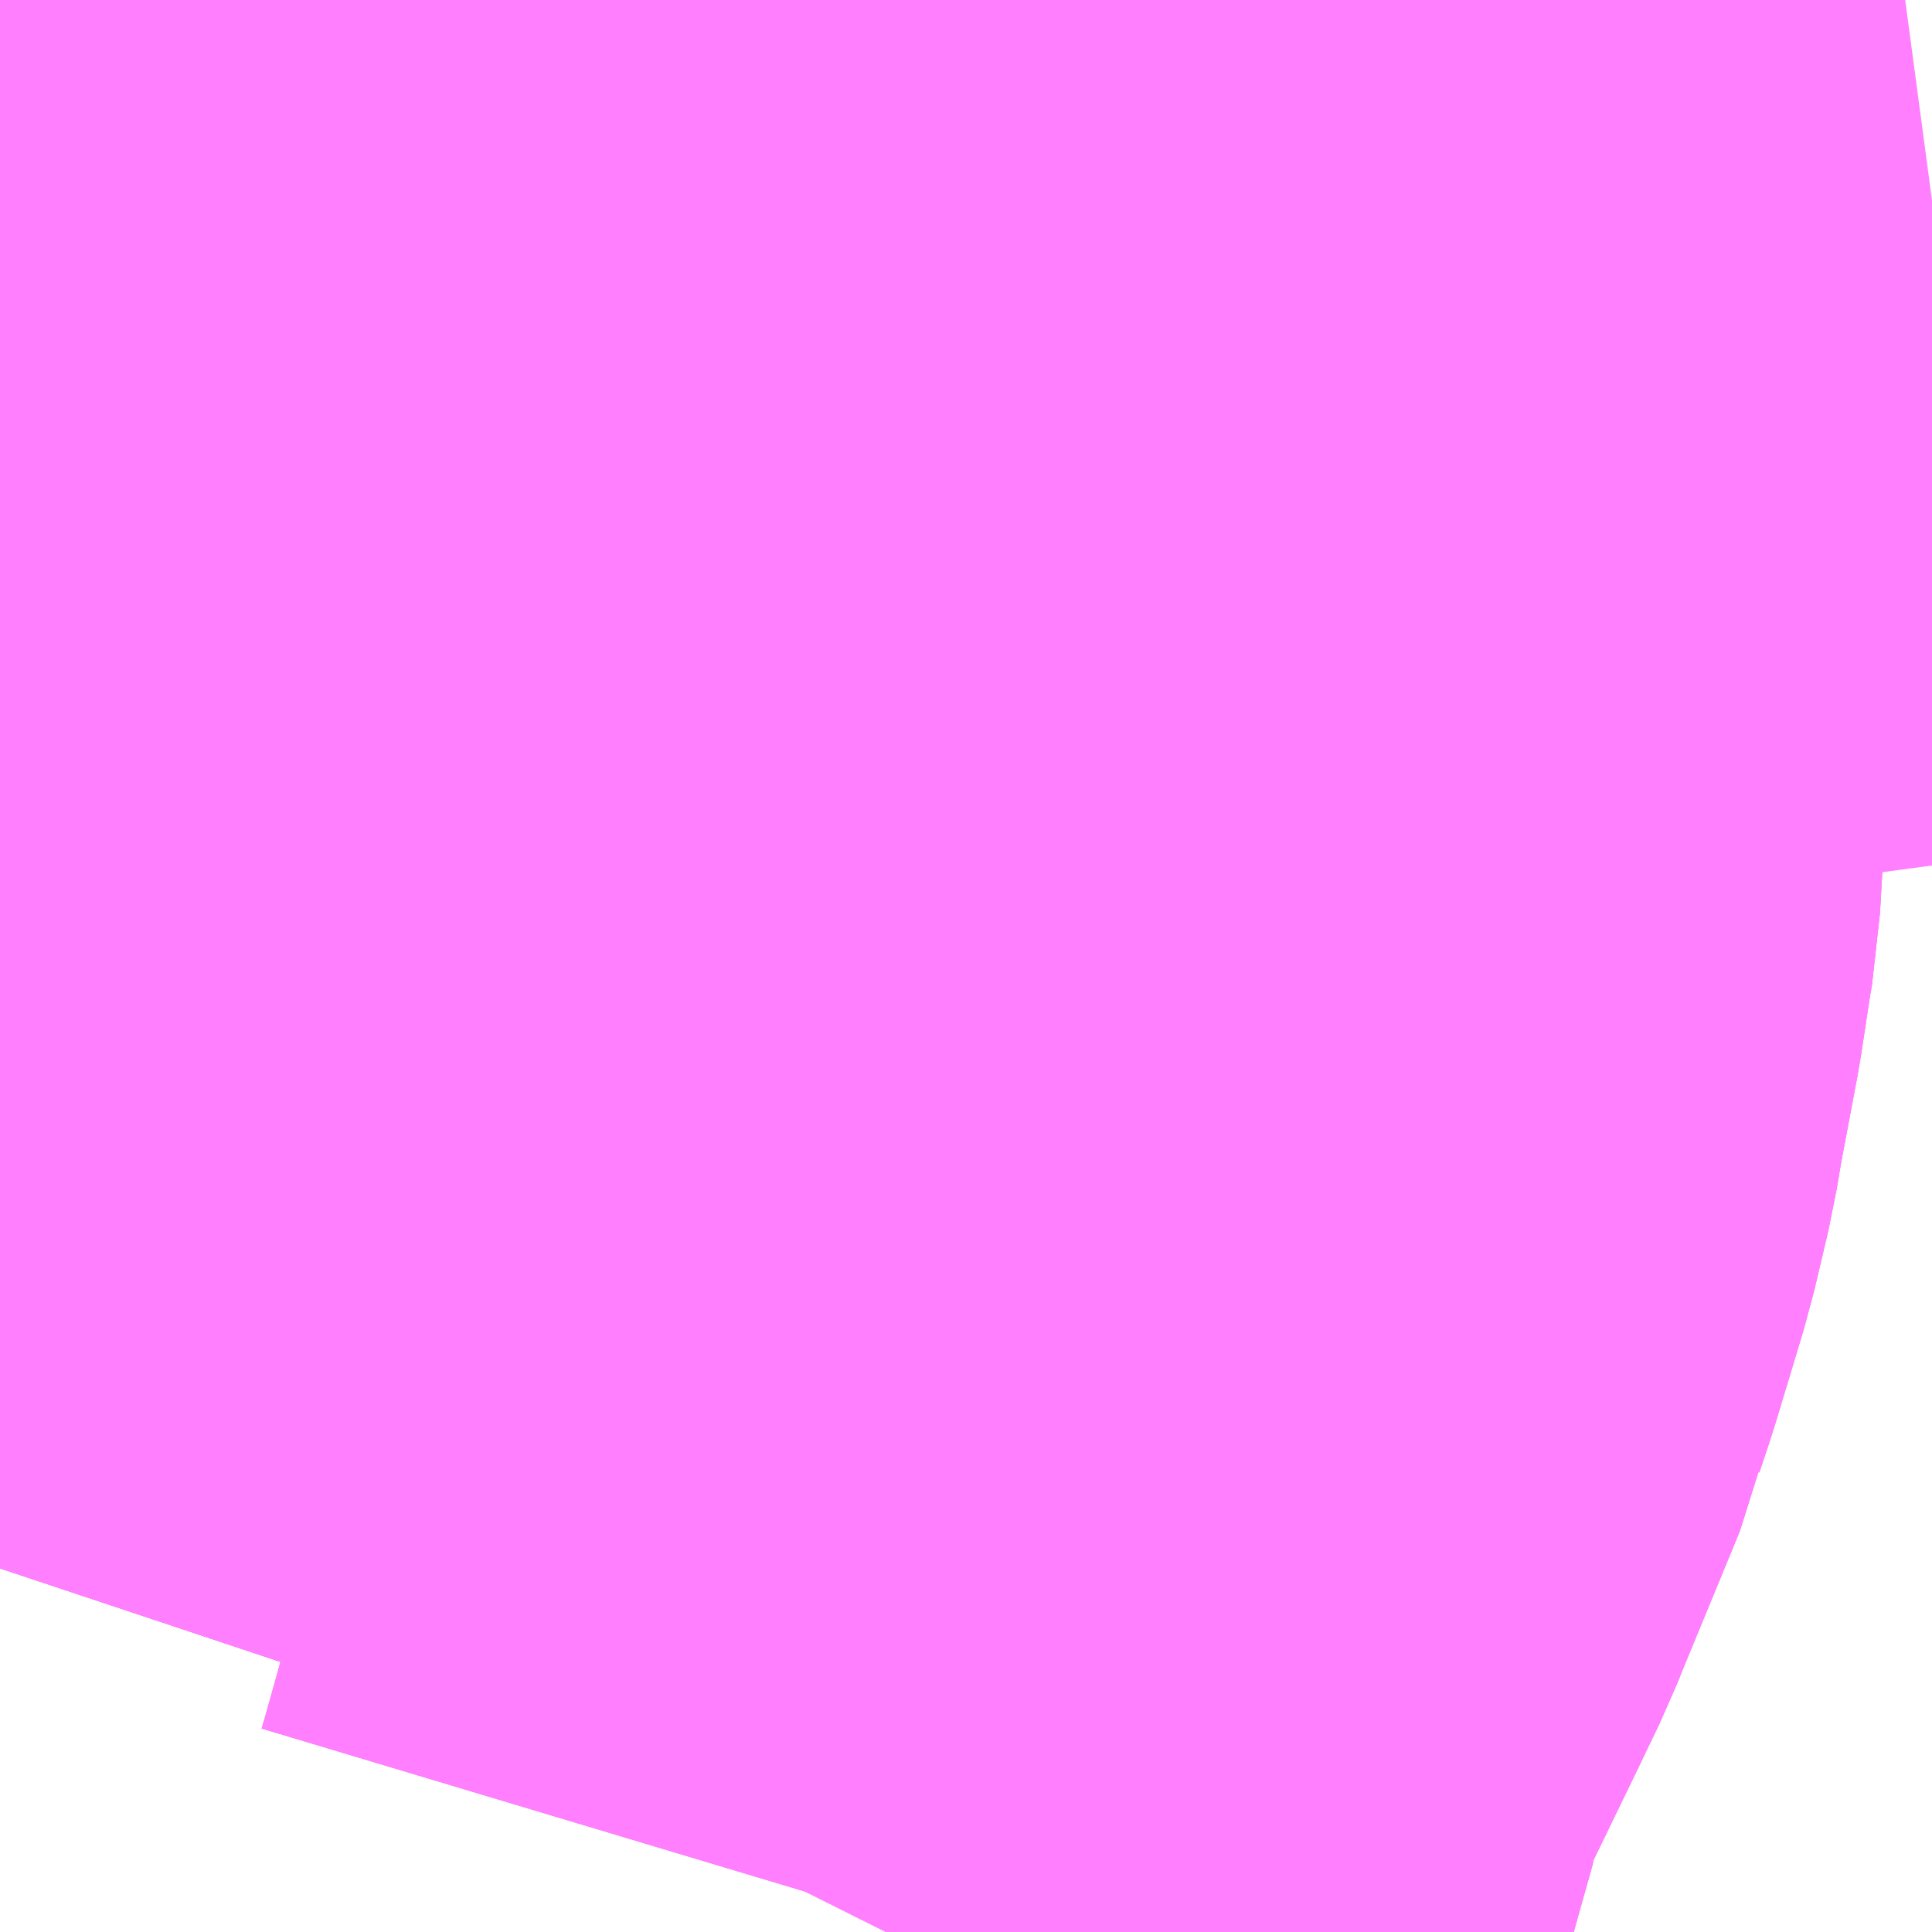 <?xml version="1.0" encoding="UTF-8"?>
<svg  xmlns="http://www.w3.org/2000/svg" xmlns:xlink="http://www.w3.org/1999/xlink" xmlns:go="http://purl.org/svgmap/profile" property="N07_001,N07_002,N07_003,N07_004,N07_005,N07_006,N07_007" viewBox="13861.45 -3515.625 1.099 1.099" go:dataArea="13861.4501953125 -3515.625 1.0986328125 1.0986328125" >
<globalCoordinateSystem srsName="http://purl.org/crs/84" transform="matrix(100.0,0.0,0.0,-100.0,0.0,0.0)" />
<defs>
 <g id="p0" >
  <circle cx="0.0" cy="0.0" r="3" stroke="green" stroke-width="0.75" vector-effect="non-scaling-stroke" />
 </g>
</defs>
<g fill="none" fill-rule="evenodd" stroke="#FF00FF" stroke-width="0.75" opacity="0.5" vector-effect="non-scaling-stroke" stroke-linejoin="bevel" >
<path content="1,JRバステック（株）,名古屋系統（特急）,1.0,1.0,1.0," xlink:title="1" d="M13861.768,-3515.625L13861.764,-3515.583L13861.762,-3515.537L13861.759,-3515.488L13861.756,-3515.47L13861.752,-3515.438L13861.748,-3515.419L13861.746,-3515.411L13861.736,-3515.371L13861.723,-3515.332L13861.717,-3515.316L13861.714,-3515.308L13861.714,-3515.308L13861.699,-3515.272L13861.675,-3515.212L13861.658,-3515.176L13861.641,-3515.141L13861.641,-3515.141L13861.641,-3515.14L13861.585,-3515.037L13861.57,-3515.006L13861.539,-3514.943L13861.532,-3514.93L13861.502,-3514.867L13861.488,-3514.834L13861.484,-3514.823L13861.481,-3514.815L13861.472,-3514.794L13861.46,-3514.76L13861.454,-3514.745L13861.45,-3514.733"/>
<path content="1,JRバステック（株）,名古屋系統（超特急）,3.0,3.0,3.0," xlink:title="1" d="M13861.768,-3515.625L13861.764,-3515.583L13861.762,-3515.537L13861.759,-3515.488L13861.756,-3515.47L13861.752,-3515.438L13861.748,-3515.419L13861.746,-3515.411L13861.736,-3515.371L13861.723,-3515.332L13861.717,-3515.316L13861.714,-3515.308L13861.714,-3515.308L13861.699,-3515.272L13861.675,-3515.212L13861.658,-3515.176L13861.641,-3515.141L13861.641,-3515.141L13861.641,-3515.14L13861.585,-3515.037L13861.57,-3515.006L13861.539,-3514.943L13861.532,-3514.93L13861.502,-3514.867L13861.488,-3514.834L13861.484,-3514.823L13861.481,-3514.815L13861.472,-3514.794L13861.46,-3514.76L13861.454,-3514.745L13861.45,-3514.733"/>
<path content="1,JRバス関東（株）,しみずライナー,3.1,4.0,3.5," xlink:title="1" d="M13861.768,-3515.625L13861.764,-3515.583L13861.762,-3515.537L13861.759,-3515.488L13861.756,-3515.47L13861.752,-3515.438L13861.748,-3515.419L13861.746,-3515.411L13861.736,-3515.371L13861.723,-3515.332L13861.717,-3515.316L13861.714,-3515.308L13861.714,-3515.308L13861.699,-3515.272L13861.675,-3515.212L13861.658,-3515.176L13861.641,-3515.141L13861.641,-3515.141L13861.641,-3515.14L13861.585,-3515.037L13861.57,-3515.006L13861.539,-3514.943L13861.532,-3514.93L13861.502,-3514.867L13861.488,-3514.834L13861.484,-3514.823L13861.481,-3514.815L13861.472,-3514.794L13861.46,-3514.76L13861.454,-3514.745L13861.45,-3514.733"/>
<path content="1,JRバス関東（株）,ドリーム和歌山号,1.0,1.0,1.0," xlink:title="1" d="M13861.768,-3515.625L13861.764,-3515.583L13861.762,-3515.537L13861.759,-3515.488L13861.756,-3515.47L13861.752,-3515.438L13861.748,-3515.419L13861.746,-3515.411L13861.736,-3515.371L13861.723,-3515.332L13861.717,-3515.316L13861.714,-3515.308L13861.714,-3515.308L13861.699,-3515.272L13861.675,-3515.212L13861.658,-3515.176L13861.641,-3515.141L13861.641,-3515.141L13861.641,-3515.14L13861.585,-3515.037L13861.57,-3515.006L13861.539,-3514.943L13861.532,-3514.93L13861.502,-3514.867L13861.488,-3514.834L13861.484,-3514.823L13861.481,-3514.815L13861.472,-3514.794L13861.46,-3514.76L13861.454,-3514.745L13861.45,-3514.733"/>
<path content="1,JRバス関東（株）,ドリーム福井号,2.0,2.0,2.0," xlink:title="1" d="M13861.768,-3515.625L13861.764,-3515.583L13861.762,-3515.537L13861.759,-3515.488L13861.756,-3515.47L13861.752,-3515.438L13861.748,-3515.419L13861.746,-3515.411L13861.736,-3515.371L13861.723,-3515.332L13861.717,-3515.316L13861.714,-3515.308L13861.714,-3515.308L13861.699,-3515.272L13861.675,-3515.212L13861.658,-3515.176L13861.641,-3515.141L13861.641,-3515.141L13861.641,-3515.14L13861.585,-3515.037L13861.57,-3515.006L13861.539,-3514.943L13861.532,-3514.93L13861.502,-3514.867L13861.488,-3514.834L13861.484,-3514.823L13861.481,-3514.815L13861.472,-3514.794L13861.46,-3514.76L13861.454,-3514.745L13861.45,-3514.733"/>
<path content="1,JRバス関東（株）,ドリーム静岡・浜松号,2.0,2.0,2.0," xlink:title="1" d="M13861.768,-3515.625L13861.764,-3515.583L13861.762,-3515.537L13861.759,-3515.488L13861.756,-3515.47L13861.752,-3515.438L13861.748,-3515.419L13861.746,-3515.411L13861.736,-3515.371L13861.723,-3515.332L13861.717,-3515.316L13861.714,-3515.308L13861.714,-3515.308L13861.699,-3515.272L13861.675,-3515.212L13861.658,-3515.176L13861.641,-3515.141L13861.641,-3515.141L13861.641,-3515.14L13861.585,-3515.037L13861.57,-3515.006L13861.539,-3514.943L13861.532,-3514.93L13861.502,-3514.867L13861.488,-3514.834L13861.484,-3514.823L13861.481,-3514.815L13861.472,-3514.794L13861.46,-3514.76L13861.454,-3514.745L13861.45,-3514.733"/>
<path content="1,JRバス関東（株）,ドリーム高松号/松山号/徳島号/高知号,4.0,4.0,4.0," xlink:title="1" d="M13861.768,-3515.625L13861.764,-3515.583L13861.762,-3515.537L13861.759,-3515.488L13861.756,-3515.47L13861.752,-3515.438L13861.748,-3515.419L13861.746,-3515.411L13861.736,-3515.371L13861.723,-3515.332L13861.717,-3515.316L13861.714,-3515.308L13861.714,-3515.308L13861.699,-3515.272L13861.675,-3515.212L13861.658,-3515.176L13861.641,-3515.141L13861.641,-3515.141L13861.641,-3515.14L13861.585,-3515.037L13861.57,-3515.006L13861.539,-3514.943L13861.532,-3514.93L13861.502,-3514.867L13861.488,-3514.834L13861.484,-3514.823L13861.481,-3514.815L13861.472,-3514.794L13861.46,-3514.76L13861.454,-3514.745L13861.45,-3514.733"/>
<path content="1,JRバス関東（株）,プレミアム中央ドリーム号/中央ドリーム号/プレミアムドリーム号/ドリーム号/レディースドリーム号/プレミアムレディース,9.4,12.0,12.0," xlink:title="1" d="M13861.768,-3515.625L13861.764,-3515.583L13861.762,-3515.537L13861.759,-3515.488L13861.756,-3515.47L13861.752,-3515.438L13861.748,-3515.419L13861.746,-3515.411L13861.736,-3515.371L13861.723,-3515.332L13861.717,-3515.316L13861.714,-3515.308L13861.714,-3515.308L13861.699,-3515.272L13861.675,-3515.212L13861.658,-3515.176L13861.641,-3515.141L13861.641,-3515.141L13861.641,-3515.14L13861.585,-3515.037L13861.57,-3515.006L13861.539,-3514.943L13861.532,-3514.93L13861.502,-3514.867L13861.488,-3514.834L13861.484,-3514.823L13861.481,-3514.815L13861.472,-3514.794L13861.46,-3514.76L13861.454,-3514.745L13861.45,-3514.733"/>
<path content="1,JRバス関東（株）,新宿ドリーム三河・なごや号,1.0,1.0,1.0," xlink:title="1" d="M13861.768,-3515.625L13861.764,-3515.583L13861.762,-3515.537L13861.759,-3515.488L13861.756,-3515.47L13861.752,-3515.438L13861.748,-3515.419L13861.746,-3515.411L13861.736,-3515.371L13861.723,-3515.332L13861.717,-3515.316L13861.714,-3515.308L13861.714,-3515.308L13861.699,-3515.272L13861.675,-3515.212L13861.658,-3515.176L13861.641,-3515.141L13861.641,-3515.141L13861.641,-3515.14L13861.585,-3515.037L13861.57,-3515.006L13861.539,-3514.943L13861.532,-3514.93L13861.502,-3514.867L13861.488,-3514.834L13861.484,-3514.823L13861.481,-3514.815L13861.472,-3514.794L13861.46,-3514.76L13861.454,-3514.745L13861.45,-3514.733"/>
<path content="1,JRバス関東（株）,新宿ライナー三河・なごや号,1.0,1.0,1.0," xlink:title="1" d="M13861.768,-3515.625L13861.764,-3515.583L13861.762,-3515.537L13861.759,-3515.488L13861.756,-3515.47L13861.752,-3515.438L13861.748,-3515.419L13861.746,-3515.411L13861.736,-3515.371L13861.723,-3515.332L13861.717,-3515.316L13861.714,-3515.308L13861.714,-3515.308L13861.699,-3515.272L13861.675,-3515.212L13861.658,-3515.176L13861.641,-3515.141L13861.641,-3515.141L13861.641,-3515.14L13861.585,-3515.037L13861.57,-3515.006L13861.539,-3514.943L13861.532,-3514.93L13861.502,-3514.867L13861.488,-3514.834L13861.484,-3514.823L13861.481,-3514.815L13861.472,-3514.794L13861.46,-3514.76L13861.454,-3514.745L13861.45,-3514.733"/>
<path content="1,JRバス関東（株）,東名ハイウェイバス,8.0,8.0,8.0," xlink:title="1" d="M13861.768,-3515.625L13861.764,-3515.583L13861.762,-3515.537L13861.759,-3515.488L13861.756,-3515.47L13861.752,-3515.438L13861.748,-3515.419L13861.746,-3515.411L13861.736,-3515.371L13861.723,-3515.332L13861.717,-3515.316L13861.714,-3515.308L13861.714,-3515.308L13861.699,-3515.272L13861.675,-3515.212L13861.658,-3515.176L13861.641,-3515.141L13861.641,-3515.141L13861.641,-3515.14L13861.585,-3515.037L13861.57,-3515.006L13861.539,-3514.943L13861.532,-3514.93L13861.502,-3514.867L13861.488,-3514.834L13861.484,-3514.823L13861.481,-3514.815L13861.472,-3514.794L13861.46,-3514.76L13861.454,-3514.745L13861.45,-3514.733"/>
<path content="1,JRバス関東（株）,東海道昼特急号/中央道昼特急号/青春昼特急号/プレミアム昼特急号,7.2,9.0,9.0," xlink:title="1" d="M13861.768,-3515.625L13861.764,-3515.583L13861.762,-3515.537L13861.759,-3515.488L13861.756,-3515.47L13861.752,-3515.438L13861.748,-3515.419L13861.746,-3515.411L13861.736,-3515.371L13861.723,-3515.332L13861.717,-3515.316L13861.714,-3515.308L13861.714,-3515.308L13861.699,-3515.272L13861.675,-3515.212L13861.658,-3515.176L13861.641,-3515.141L13861.641,-3515.141L13861.641,-3515.14L13861.585,-3515.037L13861.57,-3515.006L13861.539,-3514.943L13861.532,-3514.93L13861.502,-3514.867L13861.488,-3514.834L13861.484,-3514.823L13861.481,-3514.815L13861.472,-3514.794L13861.46,-3514.76L13861.454,-3514.745L13861.45,-3514.733"/>
<path content="1,JRバス関東（株）,知多シーガール号,2.0,2.0,2.0," xlink:title="1" d="M13861.768,-3515.625L13861.764,-3515.583L13861.762,-3515.537L13861.759,-3515.488L13861.756,-3515.47L13861.752,-3515.438L13861.748,-3515.419L13861.746,-3515.411L13861.736,-3515.371L13861.723,-3515.332L13861.717,-3515.316L13861.714,-3515.308L13861.714,-3515.308L13861.699,-3515.272L13861.675,-3515.212L13861.658,-3515.176L13861.641,-3515.141L13861.641,-3515.141L13861.641,-3515.14L13861.585,-3515.037L13861.57,-3515.006L13861.539,-3514.943L13861.532,-3514.93L13861.502,-3514.867L13861.488,-3514.834L13861.484,-3514.823L13861.481,-3514.815L13861.472,-3514.794L13861.46,-3514.76L13861.454,-3514.745L13861.45,-3514.733"/>
<path content="1,JRバス関東（株）,青春中央ドリーム号/青春中央エコドリーム号/青春ドリーム号/青春レディースドリーム号/青春エコドリーム号/超得割青春号,10.0,14.0,14.0," xlink:title="1" d="M13861.768,-3515.625L13861.764,-3515.583L13861.762,-3515.537L13861.759,-3515.488L13861.756,-3515.47L13861.752,-3515.438L13861.748,-3515.419L13861.746,-3515.411L13861.736,-3515.371L13861.723,-3515.332L13861.717,-3515.316L13861.714,-3515.308L13861.714,-3515.308L13861.699,-3515.272L13861.675,-3515.212L13861.658,-3515.176L13861.641,-3515.141L13861.641,-3515.141L13861.641,-3515.14L13861.585,-3515.037L13861.57,-3515.006L13861.539,-3514.943L13861.532,-3514.93L13861.502,-3514.867L13861.488,-3514.834L13861.484,-3514.823L13861.481,-3514.815L13861.472,-3514.794L13861.46,-3514.76L13861.454,-3514.745L13861.45,-3514.733"/>
<path content="1,JRバス関東（株）,駿府ライナー,6.0,6.0,6.0," xlink:title="1" d="M13861.768,-3515.625L13861.764,-3515.583L13861.762,-3515.537L13861.759,-3515.488L13861.756,-3515.47L13861.752,-3515.438L13861.748,-3515.419L13861.746,-3515.411L13861.736,-3515.371L13861.723,-3515.332L13861.717,-3515.316L13861.714,-3515.308L13861.714,-3515.308L13861.699,-3515.272L13861.675,-3515.212L13861.658,-3515.176L13861.641,-3515.141L13861.641,-3515.141L13861.641,-3515.14L13861.585,-3515.037L13861.57,-3515.006L13861.539,-3514.943L13861.532,-3514.93L13861.502,-3514.867L13861.488,-3514.834L13861.484,-3514.823L13861.481,-3514.815L13861.472,-3514.794L13861.46,-3514.76L13861.454,-3514.745L13861.45,-3514.733"/>
<path content="1,JR四国バス（株）,ドリーム徳島号　阿南・徳島⇔新宿・東京・新木場,1.0,1.0,1.0," xlink:title="1" d="M13861.768,-3515.625L13861.764,-3515.583L13861.762,-3515.537L13861.759,-3515.488L13861.756,-3515.47L13861.752,-3515.438L13861.746,-3515.411L13861.736,-3515.371L13861.723,-3515.332L13861.717,-3515.316L13861.699,-3515.272L13861.675,-3515.212L13861.658,-3515.176L13861.641,-3515.14L13861.585,-3515.037L13861.57,-3515.006L13861.532,-3514.93L13861.502,-3514.867L13861.484,-3514.823L13861.472,-3514.794L13861.454,-3514.745L13861.45,-3514.733"/>
<path content="1,JR四国バス（株）,ドリーム高松・松山号　松山・高松⇔東京・東京ディズニーランド,1.0,1.0,1.0," xlink:title="1" d="M13861.768,-3515.625L13861.764,-3515.583L13861.762,-3515.537L13861.759,-3515.488L13861.756,-3515.47L13861.752,-3515.438L13861.746,-3515.411L13861.736,-3515.371L13861.723,-3515.332L13861.717,-3515.316L13861.699,-3515.272L13861.675,-3515.212L13861.658,-3515.176L13861.641,-3515.14L13861.585,-3515.037L13861.57,-3515.006L13861.532,-3514.93L13861.502,-3514.867L13861.484,-3514.823L13861.472,-3514.794L13861.454,-3514.745L13861.45,-3514.733"/>
<path content="1,JR四国バス（株）,ドリーム高松号　観音寺・高松⇔新宿・東京・新木場,1.0,1.0,1.0," xlink:title="1" d="M13861.768,-3515.625L13861.764,-3515.583L13861.762,-3515.537L13861.759,-3515.488L13861.756,-3515.47L13861.752,-3515.438L13861.746,-3515.411L13861.736,-3515.371L13861.723,-3515.332L13861.717,-3515.316L13861.699,-3515.272L13861.675,-3515.212L13861.658,-3515.176L13861.641,-3515.14L13861.585,-3515.037L13861.57,-3515.006L13861.532,-3514.93L13861.502,-3514.867L13861.484,-3514.823L13861.472,-3514.794L13861.454,-3514.745L13861.45,-3514.733"/>
<path content="1,JR四国バス（株）,ドリーム高知号　高知・徳島⇔東京・新木場,1.0,1.0,1.0," xlink:title="1" d="M13861.768,-3515.625L13861.764,-3515.583L13861.762,-3515.537L13861.759,-3515.488L13861.756,-3515.47L13861.752,-3515.438L13861.746,-3515.411L13861.736,-3515.371L13861.723,-3515.332L13861.717,-3515.316L13861.699,-3515.272L13861.675,-3515.212L13861.658,-3515.176L13861.641,-3515.14L13861.585,-3515.037L13861.57,-3515.006L13861.532,-3514.93L13861.502,-3514.867L13861.484,-3514.823L13861.472,-3514.794L13861.454,-3514.745L13861.45,-3514.733"/>
<path content="1,JR東海バス（株）,ドリームとよた号,1.0,1.0,1.0," xlink:title="1" d="M13861.45,-3514.733L13861.454,-3514.745L13861.472,-3514.794L13861.484,-3514.823L13861.502,-3514.867L13861.532,-3514.93L13861.57,-3515.006L13861.585,-3515.037L13861.641,-3515.14L13861.658,-3515.176L13861.675,-3515.212L13861.699,-3515.272L13861.717,-3515.316L13861.723,-3515.332L13861.736,-3515.371L13861.746,-3515.411L13861.752,-3515.438L13861.756,-3515.47L13861.759,-3515.488L13861.762,-3515.537L13861.764,-3515.583L13861.768,-3515.625"/>
<path content="1,JR東海バス（株）,ドリームなごや号_01_on,3.0,3.0,3.0," xlink:title="1" d="M13861.45,-3514.733L13861.454,-3514.745L13861.472,-3514.794L13861.484,-3514.823L13861.502,-3514.867L13861.532,-3514.93L13861.57,-3515.006L13861.585,-3515.037L13861.641,-3515.14L13861.658,-3515.176L13861.675,-3515.212L13861.699,-3515.272L13861.717,-3515.316L13861.723,-3515.332L13861.736,-3515.371L13861.746,-3515.411L13861.752,-3515.438L13861.756,-3515.47L13861.759,-3515.488L13861.762,-3515.537L13861.764,-3515.583L13861.768,-3515.625"/>
<path content="1,JR東海バス（株）,ドリームなごや号_02_on,3.0,3.0,3.0," xlink:title="1" d="M13861.45,-3514.733L13861.454,-3514.745L13861.472,-3514.794L13861.484,-3514.823L13861.502,-3514.867L13861.532,-3514.93L13861.57,-3515.006L13861.585,-3515.037L13861.641,-3515.14L13861.658,-3515.176L13861.675,-3515.212L13861.699,-3515.272L13861.717,-3515.316L13861.723,-3515.332L13861.736,-3515.371L13861.746,-3515.411L13861.752,-3515.438L13861.756,-3515.47L13861.759,-3515.488L13861.762,-3515.537L13861.764,-3515.583L13861.768,-3515.625"/>
<path content="1,JR東海バス（株）,ドリーム静岡・浜松号_01_on,2.0,2.0,2.0," xlink:title="1" d="M13861.768,-3515.625L13861.764,-3515.583L13861.762,-3515.537L13861.759,-3515.488L13861.756,-3515.47L13861.752,-3515.438L13861.746,-3515.411L13861.736,-3515.371L13861.723,-3515.332L13861.717,-3515.316L13861.699,-3515.272L13861.675,-3515.212L13861.658,-3515.176L13861.641,-3515.14L13861.585,-3515.037L13861.57,-3515.006L13861.532,-3514.93L13861.502,-3514.867L13861.484,-3514.823L13861.472,-3514.794L13861.454,-3514.745L13861.45,-3514.733"/>
<path content="1,JR東海バス（株）,ドリーム静岡・浜松号_02_on,2.0,2.0,2.0," xlink:title="1" d="M13861.45,-3514.733L13861.454,-3514.745L13861.472,-3514.794L13861.484,-3514.823L13861.502,-3514.867L13861.532,-3514.93L13861.57,-3515.006L13861.585,-3515.037L13861.641,-3515.14L13861.658,-3515.176L13861.675,-3515.212L13861.699,-3515.272L13861.717,-3515.316L13861.723,-3515.332L13861.736,-3515.371L13861.746,-3515.411L13861.752,-3515.438L13861.756,-3515.47L13861.759,-3515.488L13861.762,-3515.537L13861.764,-3515.583L13861.768,-3515.625"/>
<path content="1,JR東海バス（株）,ファンタジア号,1.0,1.0,1.0," xlink:title="1" d="M13861.45,-3514.733L13861.454,-3514.745L13861.472,-3514.794L13861.484,-3514.823L13861.502,-3514.867L13861.532,-3514.93L13861.57,-3515.006L13861.585,-3515.037L13861.641,-3515.14L13861.658,-3515.176L13861.675,-3515.212L13861.699,-3515.272L13861.717,-3515.316L13861.723,-3515.332L13861.736,-3515.371L13861.746,-3515.411L13861.752,-3515.438L13861.756,-3515.47L13861.759,-3515.488L13861.762,-3515.537L13861.764,-3515.583L13861.768,-3515.625"/>
<path content="1,JR東海バス（株）,レディースドリームなごや号,1.0,1.0,1.0," xlink:title="1" d="M13861.45,-3514.733L13861.454,-3514.745L13861.472,-3514.794L13861.484,-3514.823L13861.502,-3514.867L13861.532,-3514.93L13861.57,-3515.006L13861.585,-3515.037L13861.641,-3515.14L13861.658,-3515.176L13861.675,-3515.212L13861.699,-3515.272L13861.717,-3515.316L13861.723,-3515.332L13861.736,-3515.371L13861.746,-3515.411L13861.752,-3515.438L13861.756,-3515.47L13861.759,-3515.488L13861.762,-3515.537L13861.764,-3515.583L13861.768,-3515.625"/>
<path content="1,JR東海バス（株）,新宿ドリーム三河・なごや号,1.0,1.0,1.0," xlink:title="1" d="M13861.45,-3514.733L13861.454,-3514.745L13861.472,-3514.794L13861.484,-3514.823L13861.502,-3514.867L13861.532,-3514.93L13861.57,-3515.006L13861.585,-3515.037L13861.641,-3515.14L13861.658,-3515.176L13861.675,-3515.212L13861.699,-3515.272L13861.717,-3515.316L13861.723,-3515.332L13861.736,-3515.371L13861.746,-3515.411L13861.752,-3515.438L13861.756,-3515.47L13861.759,-3515.488L13861.762,-3515.537L13861.764,-3515.583L13861.768,-3515.625"/>
<path content="1,JR東海バス（株）,新宿ライナー三河・なごや号,1.0,1.0,1.0," xlink:title="1" d="M13861.45,-3514.733L13861.454,-3514.745L13861.472,-3514.794L13861.484,-3514.823L13861.502,-3514.867L13861.532,-3514.93L13861.57,-3515.006L13861.585,-3515.037L13861.641,-3515.14L13861.658,-3515.176L13861.675,-3515.212L13861.699,-3515.272L13861.717,-3515.316L13861.723,-3515.332L13861.736,-3515.371L13861.746,-3515.411L13861.752,-3515.438L13861.756,-3515.47L13861.759,-3515.488L13861.762,-3515.537L13861.764,-3515.583L13861.768,-3515.625"/>
<path content="1,JR東海バス（株）,東名ハイウェイバス_01_on,37.0,37.0,37.0," xlink:title="1" d="M13861.45,-3514.733L13861.454,-3514.745L13861.472,-3514.794L13861.484,-3514.823L13861.502,-3514.867L13861.532,-3514.93L13861.57,-3515.006L13861.585,-3515.037L13861.641,-3515.14L13861.658,-3515.176L13861.675,-3515.212L13861.699,-3515.272L13861.717,-3515.316L13861.723,-3515.332L13861.736,-3515.371L13861.746,-3515.411L13861.752,-3515.438L13861.756,-3515.47L13861.759,-3515.488L13861.762,-3515.537L13861.764,-3515.583L13861.768,-3515.625"/>
<path content="1,JR東海バス（株）,東名ハイウェイバス_03_on,37.0,37.0,37.0," xlink:title="1" d="M13861.45,-3514.733L13861.454,-3514.745L13861.472,-3514.794L13861.484,-3514.823L13861.502,-3514.867L13861.532,-3514.93L13861.57,-3515.006L13861.585,-3515.037L13861.641,-3515.14L13861.658,-3515.176L13861.675,-3515.212L13861.699,-3515.272L13861.717,-3515.316L13861.723,-3515.332L13861.736,-3515.371L13861.746,-3515.411L13861.752,-3515.438L13861.756,-3515.47L13861.759,-3515.488L13861.762,-3515.537L13861.764,-3515.583L13861.768,-3515.625"/>
<path content="1,JR東海バス（株）,渋谷・新宿ライナー浜松号,4.0,4.0,4.0," xlink:title="1" d="M13861.768,-3515.625L13861.764,-3515.583L13861.762,-3515.537L13861.759,-3515.488L13861.756,-3515.47L13861.752,-3515.438L13861.746,-3515.411L13861.736,-3515.371L13861.723,-3515.332L13861.717,-3515.316L13861.699,-3515.272L13861.675,-3515.212L13861.658,-3515.176L13861.641,-3515.14L13861.585,-3515.037L13861.57,-3515.006L13861.532,-3514.93L13861.502,-3514.867L13861.484,-3514.823L13861.472,-3514.794L13861.454,-3514.745L13861.45,-3514.733"/>
<path content="1,JR東海バス（株）,渋谷・新宿ライナー静岡号,8.0,8.0,8.0," xlink:title="1" d="M13861.45,-3514.733L13861.454,-3514.745L13861.472,-3514.794L13861.484,-3514.823L13861.502,-3514.867L13861.532,-3514.93L13861.57,-3515.006L13861.585,-3515.037L13861.641,-3515.14L13861.658,-3515.176L13861.675,-3515.212L13861.699,-3515.272L13861.717,-3515.316L13861.723,-3515.332L13861.736,-3515.371L13861.746,-3515.411L13861.752,-3515.438L13861.756,-3515.47L13861.759,-3515.488L13861.762,-3515.537L13861.764,-3515.583L13861.768,-3515.625"/>
<path content="1,JR東海バス（株）,青春ドリームなごや号,1.0,1.0,1.0," xlink:title="1" d="M13861.45,-3514.733L13861.454,-3514.745L13861.472,-3514.794L13861.484,-3514.823L13861.502,-3514.867L13861.532,-3514.93L13861.57,-3515.006L13861.585,-3515.037L13861.641,-3515.14L13861.658,-3515.176L13861.675,-3515.212L13861.699,-3515.272L13861.717,-3515.316L13861.723,-3515.332L13861.736,-3515.371L13861.746,-3515.411L13861.752,-3515.438L13861.756,-3515.47L13861.759,-3515.488L13861.762,-3515.537L13861.764,-3515.583L13861.768,-3515.625"/>
<path content="1,しずてつジャストライン（株）,新静岡新宿線,15.0,15.0,15.0," xlink:title="1" d="M13861.768,-3515.625L13861.764,-3515.583L13861.762,-3515.537L13861.759,-3515.488L13861.756,-3515.47L13861.752,-3515.438L13861.746,-3515.411L13861.736,-3515.371L13861.723,-3515.332L13861.717,-3515.316L13861.699,-3515.272L13861.675,-3515.212L13861.658,-3515.176L13861.641,-3515.14L13861.585,-3515.037L13861.57,-3515.006L13861.532,-3514.93L13861.502,-3514.867L13861.484,-3514.823L13861.472,-3514.794L13861.454,-3514.745L13861.45,-3514.733"/>
<path content="1,しずてつジャストライン（株）,東京清水線,5.0,5.0,5.0," xlink:title="1" d="M13861.45,-3514.733L13861.454,-3514.745L13861.472,-3514.794L13861.484,-3514.823L13861.502,-3514.867L13861.532,-3514.93L13861.57,-3515.006L13861.585,-3515.037L13861.641,-3515.14L13861.658,-3515.176L13861.675,-3515.212L13861.699,-3515.272L13861.717,-3515.316L13861.723,-3515.332L13861.736,-3515.371L13861.746,-3515.411L13861.752,-3515.438L13861.756,-3515.47L13861.759,-3515.488L13861.762,-3515.537L13861.764,-3515.583L13861.768,-3515.625"/>
<path content="1,しずてつジャストライン（株）,静岡成田空港線,1.0,1.0,1.0," xlink:title="1" d="M13861.768,-3515.625L13861.764,-3515.583L13861.762,-3515.537L13861.759,-3515.488L13861.756,-3515.47L13861.752,-3515.438L13861.746,-3515.411L13861.736,-3515.371L13861.723,-3515.332L13861.717,-3515.316L13861.699,-3515.272L13861.675,-3515.212L13861.658,-3515.176L13861.641,-3515.14L13861.585,-3515.037L13861.57,-3515.006L13861.532,-3514.93L13861.502,-3514.867L13861.484,-3514.823L13861.472,-3514.794L13861.454,-3514.745L13861.45,-3514.733"/>
<path content="1,しずてつジャストライン（株）,静岡横浜線,3.0,3.0,3.0," xlink:title="1" d="M13861.768,-3515.625L13861.764,-3515.583L13861.762,-3515.537L13861.759,-3515.488L13861.756,-3515.47L13861.752,-3515.438L13861.746,-3515.411L13861.736,-3515.371L13861.723,-3515.332L13861.717,-3515.316L13861.699,-3515.272L13861.675,-3515.212L13861.658,-3515.176L13861.641,-3515.14L13861.585,-3515.037L13861.57,-3515.006L13861.532,-3514.93L13861.502,-3514.867L13861.484,-3514.823L13861.472,-3514.794L13861.454,-3514.745L13861.45,-3514.733"/>
<path content="1,エムケイ（株）,MKナイトシャトル　京都・大阪⇔東京便,1.0,1.0,1.0," xlink:title="1" d="M13861.768,-3515.625L13861.764,-3515.583L13861.762,-3515.537L13861.759,-3515.488L13861.756,-3515.47L13861.752,-3515.438L13861.746,-3515.411L13861.736,-3515.371L13861.723,-3515.332L13861.717,-3515.316L13861.699,-3515.272L13861.675,-3515.212L13861.658,-3515.176L13861.641,-3515.14L13861.585,-3515.037L13861.57,-3515.006L13861.532,-3514.93L13861.502,-3514.867L13861.484,-3514.823L13861.472,-3514.794L13861.454,-3514.745L13861.45,-3514.733"/>
<path content="1,エムケイ（株）,MKナイトシャトル　名古屋・豊田⇔東京便,1.0,1.0,1.0," xlink:title="1" d="M13861.768,-3515.625L13861.764,-3515.583L13861.762,-3515.537L13861.759,-3515.488L13861.756,-3515.47L13861.752,-3515.438L13861.746,-3515.411L13861.736,-3515.371L13861.723,-3515.332L13861.717,-3515.316L13861.699,-3515.272L13861.675,-3515.212L13861.658,-3515.176L13861.641,-3515.14L13861.585,-3515.037L13861.57,-3515.006L13861.532,-3514.93L13861.502,-3514.867L13861.484,-3514.823L13861.472,-3514.794L13861.454,-3514.745L13861.45,-3514.733"/>
<path content="1,一畑バス（株）,東京～松江・出雲線,1.0,1.0,1.0," xlink:title="1" d="M13861.45,-3514.733L13861.454,-3514.745L13861.472,-3514.794L13861.484,-3514.823L13861.502,-3514.867L13861.532,-3514.93L13861.57,-3515.006L13861.585,-3515.037L13861.641,-3515.14L13861.658,-3515.176L13861.675,-3515.212L13861.699,-3515.272L13861.717,-3515.316L13861.723,-3515.332L13861.736,-3515.371L13861.746,-3515.411L13861.752,-3515.438L13861.756,-3515.47L13861.759,-3515.488L13861.762,-3515.537L13861.764,-3515.583L13861.768,-3515.625"/>
<path content="1,三重交通（株）,伊賀・四日市～横浜・品川,1.0,1.0,1.0," xlink:title="1" d="M13861.768,-3515.625L13861.764,-3515.583L13861.762,-3515.537L13861.759,-3515.488L13861.756,-3515.47L13861.752,-3515.438L13861.746,-3515.411L13861.736,-3515.371L13861.723,-3515.332L13861.717,-3515.316L13861.699,-3515.272L13861.675,-3515.212L13861.658,-3515.176L13861.641,-3515.14L13861.585,-3515.037L13861.57,-3515.006L13861.532,-3514.93L13861.502,-3514.867L13861.484,-3514.823L13861.472,-3514.794L13861.454,-3514.745L13861.45,-3514.733"/>
<path content="1,三重交通（株）,勝浦・南紀～横浜・東京・大宮,1.0,1.0,1.0," xlink:title="1" d="M13861.768,-3515.625L13861.764,-3515.583L13861.762,-3515.537L13861.759,-3515.488L13861.756,-3515.47L13861.752,-3515.438L13861.746,-3515.411L13861.736,-3515.371L13861.723,-3515.332L13861.717,-3515.316L13861.699,-3515.272L13861.675,-3515.212L13861.658,-3515.176L13861.641,-3515.14L13861.585,-3515.037L13861.57,-3515.006L13861.532,-3514.93L13861.502,-3514.867L13861.484,-3514.823L13861.472,-3514.794L13861.454,-3514.745L13861.45,-3514.733"/>
<path content="1,両備ホールディングス（株）,ままかりライナー　倉敷・岡山～東京駅八重洲通り線,1.0,1.0,1.0," xlink:title="1" d="M13861.45,-3514.733L13861.454,-3514.745L13861.472,-3514.794L13861.484,-3514.823L13861.502,-3514.867L13861.532,-3514.93L13861.57,-3515.006L13861.585,-3515.037L13861.641,-3515.14L13861.658,-3515.176L13861.675,-3515.212L13861.699,-3515.272L13861.717,-3515.316L13861.723,-3515.332L13861.736,-3515.371L13861.746,-3515.411L13861.752,-3515.438L13861.756,-3515.47L13861.759,-3515.488L13861.762,-3515.537L13861.764,-3515.583L13861.768,-3515.625"/>
<path content="1,両備ホールディングス（株）,ルブラン　倉敷・岡山・津山～東京線,1.0,1.0,1.0," xlink:title="1" d="M13861.45,-3514.733L13861.454,-3514.745L13861.472,-3514.794L13861.484,-3514.823L13861.502,-3514.867L13861.532,-3514.93L13861.57,-3515.006L13861.585,-3515.037L13861.641,-3515.14L13861.658,-3515.176L13861.675,-3515.212L13861.699,-3515.272L13861.717,-3515.316L13861.723,-3515.332L13861.736,-3515.371L13861.746,-3515.411L13861.752,-3515.438L13861.756,-3515.47L13861.759,-3515.488L13861.762,-3515.537L13861.764,-3515.583L13861.768,-3515.625"/>
<path content="1,中国JRバス（株）,広島～東京　ニューブリーズ号,2.0,2.0,2.0," xlink:title="1" d="M13861.45,-3514.733L13861.454,-3514.745L13861.472,-3514.794L13861.484,-3514.823L13861.502,-3514.867L13861.532,-3514.93L13861.57,-3515.006L13861.585,-3515.037L13861.641,-3515.14L13861.658,-3515.176L13861.675,-3515.212L13861.699,-3515.272L13861.717,-3515.316L13861.723,-3515.332L13861.736,-3515.371L13861.746,-3515.411L13861.752,-3515.438L13861.756,-3515.47L13861.759,-3515.488L13861.762,-3515.537L13861.764,-3515.583L13861.768,-3515.625"/>
<path content="1,京成バス（株）,ファンタジアなごや号,0.5,0.5,0.5," xlink:title="1" d="M13861.45,-3514.733L13861.454,-3514.745L13861.46,-3514.76L13861.472,-3514.794L13861.481,-3514.815L13861.484,-3514.823L13861.488,-3514.834L13861.502,-3514.867L13861.532,-3514.93L13861.539,-3514.943L13861.57,-3515.006L13861.585,-3515.037L13861.641,-3515.14L13861.641,-3515.141L13861.641,-3515.141L13861.658,-3515.176L13861.675,-3515.212L13861.699,-3515.272L13861.714,-3515.308L13861.714,-3515.308L13861.717,-3515.316L13861.723,-3515.332L13861.736,-3515.371L13861.746,-3515.411L13861.748,-3515.419L13861.752,-3515.438L13861.756,-3515.47L13861.759,-3515.488L13861.762,-3515.537L13861.764,-3515.583L13861.768,-3515.625"/>
<path content="1,京成バス（株）,奈良～上野・東京ディズニーリゾート,0.5,0.5,0.5," xlink:title="1" d="M13861.45,-3514.733L13861.454,-3514.745L13861.46,-3514.76L13861.472,-3514.794L13861.481,-3514.815L13861.484,-3514.823L13861.488,-3514.834L13861.502,-3514.867L13861.532,-3514.93L13861.539,-3514.943L13861.57,-3515.006L13861.585,-3515.037L13861.641,-3515.14L13861.641,-3515.141L13861.641,-3515.141L13861.658,-3515.176L13861.675,-3515.212L13861.699,-3515.272L13861.714,-3515.308L13861.714,-3515.308L13861.717,-3515.316L13861.723,-3515.332L13861.736,-3515.371L13861.746,-3515.411L13861.748,-3515.419L13861.752,-3515.438L13861.756,-3515.47L13861.759,-3515.488L13861.762,-3515.537L13861.764,-3515.583L13861.768,-3515.625"/>
<path content="1,京成バス（株）,神戸・大阪～東京ディズニーリゾート・海浜幕張・千葉中央駅,0.5,0.5,0.5," xlink:title="1" d="M13861.45,-3514.733L13861.454,-3514.745L13861.46,-3514.76L13861.472,-3514.794L13861.481,-3514.815L13861.484,-3514.823L13861.488,-3514.834L13861.502,-3514.867L13861.532,-3514.93L13861.539,-3514.943L13861.57,-3515.006L13861.585,-3515.037L13861.641,-3515.14L13861.641,-3515.141L13861.641,-3515.141L13861.658,-3515.176L13861.675,-3515.212L13861.699,-3515.272L13861.714,-3515.308L13861.714,-3515.308L13861.717,-3515.316L13861.723,-3515.332L13861.736,-3515.371L13861.746,-3515.411L13861.748,-3515.419L13861.752,-3515.438L13861.756,-3515.47L13861.759,-3515.488L13861.762,-3515.537L13861.764,-3515.583L13861.768,-3515.625"/>
<path content="1,京浜急行バス（株）,エディ号,2.0,2.0,2.0," xlink:title="1" d="M13861.768,-3515.625L13861.764,-3515.583L13861.762,-3515.537L13861.759,-3515.488L13861.756,-3515.47L13861.752,-3515.438L13861.748,-3515.419L13861.746,-3515.411L13861.736,-3515.371L13861.723,-3515.332L13861.717,-3515.316L13861.714,-3515.308L13861.714,-3515.308L13861.699,-3515.272L13861.675,-3515.212L13861.658,-3515.176L13861.641,-3515.141L13861.641,-3515.141L13861.641,-3515.14L13861.585,-3515.037L13861.57,-3515.006L13861.539,-3514.943L13861.532,-3514.93L13861.502,-3514.867L13861.488,-3514.834L13861.484,-3514.823L13861.481,-3514.815L13861.472,-3514.794L13861.46,-3514.76L13861.454,-3514.745L13861.45,-3514.733"/>
<path content="1,京浜急行バス（株）,キャメル号,1.0,1.0,1.0," xlink:title="1" d="M13861.768,-3515.625L13861.764,-3515.583L13861.762,-3515.537L13861.759,-3515.488L13861.756,-3515.47L13861.752,-3515.438L13861.748,-3515.419L13861.746,-3515.411L13861.736,-3515.371L13861.723,-3515.332L13861.717,-3515.316L13861.714,-3515.308L13861.714,-3515.308L13861.699,-3515.272L13861.675,-3515.212L13861.658,-3515.176L13861.641,-3515.141L13861.641,-3515.141L13861.641,-3515.14L13861.585,-3515.037L13861.57,-3515.006L13861.539,-3514.943L13861.532,-3514.93L13861.502,-3514.867L13861.488,-3514.834L13861.484,-3514.823L13861.481,-3514.815L13861.472,-3514.794L13861.46,-3514.76L13861.454,-3514.745L13861.45,-3514.733"/>
<path content="1,京浜急行バス（株）,シルフィード号,1.0,1.0,1.0," xlink:title="1" d="M13861.768,-3515.625L13861.764,-3515.583L13861.762,-3515.537L13861.759,-3515.488L13861.756,-3515.47L13861.752,-3515.438L13861.748,-3515.419L13861.746,-3515.411L13861.736,-3515.371L13861.723,-3515.332L13861.717,-3515.316L13861.714,-3515.308L13861.714,-3515.308L13861.699,-3515.272L13861.675,-3515.212L13861.658,-3515.176L13861.641,-3515.141L13861.641,-3515.141L13861.641,-3515.14L13861.585,-3515.037L13861.57,-3515.006L13861.539,-3514.943L13861.532,-3514.93L13861.502,-3514.867L13861.488,-3514.834L13861.484,-3514.823L13861.481,-3514.815L13861.472,-3514.794L13861.46,-3514.76L13861.454,-3514.745L13861.45,-3514.733"/>
<path content="1,京浜急行バス（株）,パイレーツ号,1.0,1.0,1.0," xlink:title="1" d="M13861.45,-3514.733L13861.454,-3514.745L13861.46,-3514.76L13861.472,-3514.794L13861.481,-3514.815L13861.484,-3514.823L13861.488,-3514.834L13861.502,-3514.867L13861.532,-3514.93L13861.539,-3514.943L13861.57,-3515.006L13861.585,-3515.037L13861.641,-3515.14L13861.641,-3515.141L13861.641,-3515.141L13861.658,-3515.176L13861.675,-3515.212L13861.699,-3515.272L13861.714,-3515.308L13861.714,-3515.308L13861.717,-3515.316L13861.723,-3515.332L13861.736,-3515.371L13861.746,-3515.411L13861.748,-3515.419L13861.752,-3515.438L13861.756,-3515.47L13861.759,-3515.488L13861.762,-3515.537L13861.764,-3515.583L13861.768,-3515.625"/>
<path content="1,京浜急行バス（株）,ルプラン号,1.0,1.0,1.0," xlink:title="1" d="M13861.45,-3514.733L13861.454,-3514.745L13861.46,-3514.76L13861.472,-3514.794L13861.481,-3514.815L13861.484,-3514.823L13861.488,-3514.834L13861.502,-3514.867L13861.532,-3514.93L13861.539,-3514.943L13861.57,-3515.006L13861.585,-3515.037L13861.641,-3515.14L13861.641,-3515.141L13861.641,-3515.141L13861.658,-3515.176L13861.675,-3515.212L13861.699,-3515.272L13861.714,-3515.308L13861.714,-3515.308L13861.717,-3515.316L13861.723,-3515.332L13861.736,-3515.371L13861.746,-3515.411L13861.748,-3515.419L13861.752,-3515.438L13861.756,-3515.47L13861.759,-3515.488L13861.762,-3515.537L13861.764,-3515.583L13861.768,-3515.625"/>
<path content="1,京王バス南（株）,新宿・渋谷～浜松線,1.0,1.0,1.0," xlink:title="1" d="M13861.45,-3514.733L13861.454,-3514.745L13861.46,-3514.76L13861.472,-3514.794L13861.481,-3514.815L13861.484,-3514.823L13861.488,-3514.834L13861.502,-3514.867L13861.532,-3514.93L13861.539,-3514.943L13861.57,-3515.006L13861.585,-3515.037L13861.641,-3515.14L13861.641,-3515.141L13861.641,-3515.141L13861.658,-3515.176L13861.675,-3515.212L13861.699,-3515.272L13861.714,-3515.308L13861.714,-3515.308L13861.717,-3515.316L13861.723,-3515.332L13861.736,-3515.371L13861.746,-3515.411L13861.748,-3515.419L13861.752,-3515.438L13861.756,-3515.47L13861.759,-3515.488L13861.762,-3515.537L13861.764,-3515.583L13861.768,-3515.625"/>
<path content="1,京王バス南（株）,新宿・渋谷～神戸姫路線,1.0,1.0,1.0," xlink:title="1" d="M13861.45,-3514.733L13861.454,-3514.745L13861.46,-3514.76L13861.472,-3514.794L13861.481,-3514.815L13861.484,-3514.823L13861.488,-3514.834L13861.502,-3514.867L13861.532,-3514.93L13861.539,-3514.943L13861.57,-3515.006L13861.585,-3515.037L13861.641,-3515.14L13861.641,-3515.141L13861.641,-3515.141L13861.658,-3515.176L13861.675,-3515.212L13861.699,-3515.272L13861.714,-3515.308L13861.714,-3515.308L13861.717,-3515.316L13861.723,-3515.332L13861.736,-3515.371L13861.746,-3515.411L13861.748,-3515.419L13861.752,-3515.438L13861.756,-3515.47L13861.759,-3515.488L13861.762,-3515.537L13861.764,-3515.583L13861.768,-3515.625"/>
<path content="1,京王バス南（株）,新宿・渋谷～静岡線,3.0,3.0,3.0," xlink:title="1" d="M13861.45,-3514.733L13861.454,-3514.745L13861.46,-3514.76L13861.472,-3514.794L13861.481,-3514.815L13861.484,-3514.823L13861.488,-3514.834L13861.502,-3514.867L13861.532,-3514.93L13861.539,-3514.943L13861.57,-3515.006L13861.585,-3515.037L13861.641,-3515.14L13861.641,-3515.141L13861.641,-3515.141L13861.658,-3515.176L13861.675,-3515.212L13861.699,-3515.272L13861.714,-3515.308L13861.714,-3515.308L13861.717,-3515.316L13861.723,-3515.332L13861.736,-3515.371L13861.746,-3515.411L13861.748,-3515.419L13861.752,-3515.438L13861.756,-3515.47L13861.759,-3515.488L13861.762,-3515.537L13861.764,-3515.583L13861.768,-3515.625"/>
<path content="1,京福バス（株）,東京線,3.0,3.0,3.0," xlink:title="1" d="M13861.45,-3514.733L13861.454,-3514.745L13861.472,-3514.794L13861.484,-3514.823L13861.502,-3514.867L13861.532,-3514.93L13861.57,-3515.006L13861.585,-3515.037L13861.641,-3515.14L13861.658,-3515.176L13861.675,-3515.212L13861.699,-3515.272L13861.717,-3515.316L13861.723,-3515.332L13861.736,-3515.371L13861.746,-3515.411L13861.752,-3515.438L13861.756,-3515.47L13861.759,-3515.488L13861.762,-3515.537L13861.764,-3515.583L13861.768,-3515.625"/>
<path content="1,京都交通（株）,舞鶴・綾部・福知山～東京,1.0,1.0,1.0," xlink:title="1" d="M13861.45,-3514.733L13861.454,-3514.745L13861.472,-3514.794L13861.484,-3514.823L13861.502,-3514.867L13861.532,-3514.93L13861.57,-3515.006L13861.585,-3515.037L13861.641,-3515.14L13861.658,-3515.176L13861.675,-3515.212L13861.699,-3515.272L13861.717,-3515.316L13861.723,-3515.332L13861.736,-3515.371L13861.746,-3515.411L13861.752,-3515.438L13861.756,-3515.47L13861.759,-3515.488L13861.762,-3515.537L13861.764,-3515.583L13861.768,-3515.625"/>
<path content="1,京阪バス（株）,京都・大津⇔上野・TDR・千葉,1.0,1.0,1.0," xlink:title="1" d="M13861.768,-3515.625L13861.764,-3515.583L13861.762,-3515.537L13861.759,-3515.488L13861.756,-3515.47L13861.752,-3515.438L13861.746,-3515.411L13861.736,-3515.371L13861.723,-3515.332L13861.717,-3515.316L13861.699,-3515.272L13861.675,-3515.212L13861.658,-3515.176L13861.641,-3515.14L13861.585,-3515.037L13861.57,-3515.006L13861.532,-3514.93L13861.502,-3514.867L13861.484,-3514.823L13861.472,-3514.794L13861.454,-3514.745L13861.45,-3514.733"/>
<path content="1,京阪バス（株）,枚方・京都⇔渋谷・新宿,1.0,1.0,1.0," xlink:title="1" d="M13861.768,-3515.625L13861.764,-3515.583L13861.762,-3515.537L13861.759,-3515.488L13861.756,-3515.47L13861.752,-3515.438L13861.746,-3515.411L13861.736,-3515.371L13861.723,-3515.332L13861.717,-3515.316L13861.699,-3515.272L13861.675,-3515.212L13861.658,-3515.176L13861.641,-3515.14L13861.585,-3515.037L13861.57,-3515.006L13861.532,-3514.93L13861.502,-3514.867L13861.484,-3514.823L13861.472,-3514.794L13861.454,-3514.745L13861.45,-3514.733"/>
<path content="1,北陸鉄道（株）,高速バス　金沢⇔横浜,1.0,1.0,1.0," xlink:title="1" d="M13861.45,-3514.733L13861.454,-3514.745L13861.472,-3514.794L13861.484,-3514.823L13861.502,-3514.867L13861.532,-3514.93L13861.57,-3515.006L13861.585,-3515.037L13861.641,-3515.14L13861.658,-3515.176L13861.675,-3515.212L13861.699,-3515.272L13861.717,-3515.316L13861.723,-3515.332L13861.736,-3515.371L13861.746,-3515.411L13861.752,-3515.438L13861.756,-3515.47L13861.759,-3515.488L13861.762,-3515.537L13861.764,-3515.583L13861.768,-3515.625"/>
<path content="1,千葉中央バス,京都～上野・東京ディズニーリゾート,1.0,1.0,1.0," xlink:title="1" d="M13861.45,-3514.733L13861.454,-3514.745L13861.46,-3514.76L13861.472,-3514.794L13861.481,-3514.815L13861.484,-3514.823L13861.488,-3514.834L13861.502,-3514.867L13861.532,-3514.93L13861.539,-3514.943L13861.57,-3515.006L13861.585,-3515.037L13861.641,-3515.14L13861.641,-3515.141L13861.641,-3515.141L13861.658,-3515.176L13861.675,-3515.212L13861.699,-3515.272L13861.714,-3515.308L13861.714,-3515.308L13861.717,-3515.316L13861.723,-3515.332L13861.736,-3515.371L13861.746,-3515.411L13861.748,-3515.419L13861.752,-3515.438L13861.756,-3515.47L13861.759,-3515.488L13861.762,-3515.537L13861.764,-3515.583L13861.768,-3515.625"/>
<path content="1,千葉交通,大阪なんば・京都駅～成田・銚子線,1.0,1.0,1.0," xlink:title="1" d="M13861.45,-3514.733L13861.454,-3514.745L13861.46,-3514.76L13861.472,-3514.794L13861.481,-3514.815L13861.484,-3514.823L13861.488,-3514.834L13861.502,-3514.867L13861.532,-3514.93L13861.539,-3514.943L13861.57,-3515.006L13861.585,-3515.037L13861.641,-3515.14L13861.641,-3515.141L13861.641,-3515.141L13861.658,-3515.176L13861.675,-3515.212L13861.699,-3515.272L13861.714,-3515.308L13861.714,-3515.308L13861.717,-3515.316L13861.723,-3515.332L13861.736,-3515.371L13861.746,-3515.411L13861.748,-3515.419L13861.752,-3515.438L13861.756,-3515.47L13861.759,-3515.488L13861.762,-3515.537L13861.764,-3515.583L13861.768,-3515.625"/>
<path content="1,南海バス（株）,和歌山・和泉中央・堺東⇔新宿・東京,1.0,1.0,1.0," xlink:title="1" d="M13861.768,-3515.625L13861.764,-3515.583L13861.762,-3515.537L13861.759,-3515.488L13861.756,-3515.47L13861.752,-3515.438L13861.746,-3515.411L13861.736,-3515.371L13861.723,-3515.332L13861.717,-3515.316L13861.699,-3515.272L13861.675,-3515.212L13861.658,-3515.176L13861.641,-3515.14L13861.585,-3515.037L13861.57,-3515.006L13861.532,-3514.93L13861.502,-3514.867L13861.484,-3514.823L13861.472,-3514.794L13861.454,-3514.745L13861.45,-3514.733"/>
<path content="1,南海バス（株）,堺・大阪（なんば）⇔新宿・東京,1.0,1.0,1.0," xlink:title="1" d="M13861.768,-3515.625L13861.764,-3515.583L13861.762,-3515.537L13861.759,-3515.488L13861.756,-3515.47L13861.752,-3515.438L13861.746,-3515.411L13861.736,-3515.371L13861.723,-3515.332L13861.717,-3515.316L13861.699,-3515.272L13861.675,-3515.212L13861.658,-3515.176L13861.641,-3515.14L13861.585,-3515.037L13861.57,-3515.006L13861.532,-3514.93L13861.502,-3514.867L13861.484,-3514.823L13861.472,-3514.794L13861.454,-3514.745L13861.45,-3514.733"/>
<path content="1,南海バス（株）,堺・大阪（なんば）・京都⇔小田原・藤沢・鎌倉,1.0,1.0,1.0," xlink:title="1" d="M13861.45,-3514.733L13861.454,-3514.745L13861.472,-3514.794L13861.484,-3514.823L13861.502,-3514.867L13861.532,-3514.93L13861.57,-3515.006L13861.585,-3515.037L13861.641,-3515.14L13861.658,-3515.176L13861.675,-3515.212L13861.699,-3515.272L13861.717,-3515.316L13861.723,-3515.332L13861.736,-3515.371L13861.746,-3515.411L13861.752,-3515.438L13861.756,-3515.47L13861.759,-3515.488L13861.762,-3515.537L13861.764,-3515.583L13861.768,-3515.625"/>
<path content="1,南海バス（株）,大阪（なんば）・京都⇔秋葉原・成田空港・銚子,1.0,1.0,1.0," xlink:title="1" d="M13861.768,-3515.625L13861.764,-3515.583L13861.762,-3515.537L13861.759,-3515.488L13861.756,-3515.47L13861.752,-3515.438L13861.746,-3515.411L13861.736,-3515.371L13861.723,-3515.332L13861.717,-3515.316L13861.699,-3515.272L13861.675,-3515.212L13861.658,-3515.176L13861.641,-3515.14L13861.585,-3515.037L13861.57,-3515.006L13861.532,-3514.93L13861.502,-3514.867L13861.484,-3514.823L13861.472,-3514.794L13861.454,-3514.745L13861.45,-3514.733"/>
<path content="1,南海バス（株）,神戸・大阪（なんば）・京都⇔立川・昭島・玉川上水（東京）,1.0,1.0,1.0," xlink:title="1" d="M13861.768,-3515.625L13861.764,-3515.583L13861.762,-3515.537L13861.759,-3515.488L13861.756,-3515.47L13861.752,-3515.438L13861.746,-3515.411L13861.736,-3515.371L13861.723,-3515.332L13861.717,-3515.316L13861.699,-3515.272L13861.675,-3515.212L13861.658,-3515.176L13861.641,-3515.14L13861.585,-3515.037L13861.57,-3515.006L13861.532,-3514.93L13861.502,-3514.867L13861.484,-3514.823L13861.472,-3514.794L13861.454,-3514.745L13861.45,-3514.733"/>
<path content="1,名鉄バス（株）,名古屋～仙台,1.0,1.0,1.0," xlink:title="1" d="M13861.45,-3514.733L13861.454,-3514.745L13861.472,-3514.794L13861.484,-3514.823L13861.502,-3514.867L13861.532,-3514.93L13861.57,-3515.006L13861.585,-3515.037L13861.641,-3515.14L13861.658,-3515.176L13861.675,-3515.212L13861.699,-3515.272L13861.717,-3515.316L13861.723,-3515.332L13861.736,-3515.371L13861.746,-3515.411L13861.752,-3515.438L13861.756,-3515.47L13861.759,-3515.488L13861.762,-3515.537L13861.764,-3515.583L13861.768,-3515.625"/>
<path content="1,名鉄バス（株）,名古屋～富士五湖,0.7,0.7,0.7," xlink:title="1" d="M13861.45,-3514.733L13861.454,-3514.745L13861.472,-3514.794L13861.484,-3514.823L13861.502,-3514.867L13861.532,-3514.93L13861.57,-3515.006L13861.585,-3515.037L13861.641,-3515.14L13861.658,-3515.176L13861.675,-3515.212L13861.699,-3515.272L13861.717,-3515.316L13861.723,-3515.332L13861.736,-3515.371L13861.746,-3515.411L13861.752,-3515.438L13861.756,-3515.47L13861.759,-3515.488L13861.762,-3515.537L13861.764,-3515.583L13861.768,-3515.625"/>
<path content="1,和歌山バス（株）,サウスウエーブ号和歌山・堺⇔横浜・上野・東京ディズニーリゾート・海浜幕張,1.0,1.0,1.0," xlink:title="1" d="M13861.768,-3515.625L13861.764,-3515.583L13861.762,-3515.537L13861.759,-3515.488L13861.756,-3515.47L13861.752,-3515.438L13861.746,-3515.411L13861.736,-3515.371L13861.723,-3515.332L13861.717,-3515.316L13861.699,-3515.272L13861.675,-3515.212L13861.658,-3515.176L13861.641,-3515.14L13861.585,-3515.037L13861.57,-3515.006L13861.532,-3514.93L13861.502,-3514.867L13861.484,-3514.823L13861.472,-3514.794L13861.454,-3514.745L13861.45,-3514.733"/>
<path content="1,四国高速バス（株）,ハローブリッジ号　善通寺・坂出⇔横浜・新宿・八王子,1.0,1.0,1.0," xlink:title="1" d="M13861.768,-3515.625L13861.764,-3515.583L13861.762,-3515.537L13861.759,-3515.488L13861.756,-3515.47L13861.752,-3515.438L13861.746,-3515.411L13861.736,-3515.371L13861.723,-3515.332L13861.717,-3515.316L13861.699,-3515.272L13861.675,-3515.212L13861.658,-3515.176L13861.641,-3515.14L13861.585,-3515.037L13861.57,-3515.006L13861.532,-3514.93L13861.502,-3514.867L13861.484,-3514.823L13861.472,-3514.794L13861.454,-3514.745L13861.45,-3514.733"/>
<path content="1,土佐電気鉄道（株）,ブルーメッツ号　高知⇔東京線,1.0,1.0,1.0," xlink:title="1" d="M13861.768,-3515.625L13861.764,-3515.583L13861.762,-3515.537L13861.759,-3515.488L13861.756,-3515.47L13861.752,-3515.438L13861.746,-3515.411L13861.736,-3515.371L13861.723,-3515.332L13861.717,-3515.316L13861.699,-3515.272L13861.675,-3515.212L13861.658,-3515.176L13861.641,-3515.14L13861.585,-3515.037L13861.57,-3515.006L13861.532,-3514.93L13861.502,-3514.867L13861.484,-3514.823L13861.472,-3514.794L13861.454,-3514.745L13861.45,-3514.733"/>
<path content="1,奈良交通（株）,やまと号　五條-新宿線,1.0,1.0,1.0," xlink:title="1" d="M13861.45,-3514.733L13861.454,-3514.745L13861.472,-3514.794L13861.484,-3514.823L13861.502,-3514.867L13861.532,-3514.93L13861.57,-3515.006L13861.585,-3515.037L13861.641,-3515.14L13861.658,-3515.176L13861.675,-3515.212L13861.699,-3515.272L13861.717,-3515.316L13861.723,-3515.332L13861.736,-3515.371L13861.746,-3515.411L13861.752,-3515.438L13861.756,-3515.47L13861.759,-3515.488L13861.762,-3515.537L13861.764,-3515.583L13861.768,-3515.625"/>
<path content="1,奈良交通（株）,やまと号　奈良-新宿線,1.0,1.0,1.0," xlink:title="1" d="M13861.45,-3514.733L13861.454,-3514.745L13861.472,-3514.794L13861.484,-3514.823L13861.502,-3514.867L13861.532,-3514.93L13861.57,-3515.006L13861.585,-3515.037L13861.641,-3515.14L13861.658,-3515.176L13861.675,-3515.212L13861.699,-3515.272L13861.717,-3515.316L13861.723,-3515.332L13861.736,-3515.371L13861.746,-3515.411L13861.752,-3515.438L13861.756,-3515.47L13861.759,-3515.488L13861.762,-3515.537L13861.764,-3515.583L13861.768,-3515.625"/>
<path content="1,奈良交通（株）,やまと号　奈良-東京ディズニーリゾート・横浜線,1.0,1.0,1.0," xlink:title="1" d="M13861.45,-3514.733L13861.454,-3514.745L13861.472,-3514.794L13861.484,-3514.823L13861.502,-3514.867L13861.532,-3514.93L13861.57,-3515.006L13861.585,-3515.037L13861.641,-3515.14L13861.658,-3515.176L13861.675,-3515.212L13861.699,-3515.272L13861.717,-3515.316L13861.723,-3515.332L13861.736,-3515.371L13861.746,-3515.411L13861.752,-3515.438L13861.756,-3515.47L13861.759,-3515.488L13861.762,-3515.537L13861.764,-3515.583L13861.768,-3515.625"/>
<path content="1,宇和島自動車（株）,宇和島・松山⇔横浜・池袋・大宮,1.0,1.0,1.0," xlink:title="1" d="M13861.768,-3515.625L13861.764,-3515.583L13861.762,-3515.537L13861.759,-3515.488L13861.756,-3515.47L13861.752,-3515.438L13861.746,-3515.411L13861.736,-3515.371L13861.723,-3515.332L13861.717,-3515.316L13861.699,-3515.272L13861.675,-3515.212L13861.658,-3515.176L13861.641,-3515.14L13861.585,-3515.037L13861.57,-3515.006L13861.532,-3514.93L13861.502,-3514.867L13861.484,-3514.823L13861.472,-3514.794L13861.454,-3514.745L13861.45,-3514.733"/>
<path content="1,宮城交通（株）,仙台～名古屋線,1.0,1.0,1.0," xlink:title="1" d="M13861.45,-3514.733L13861.454,-3514.745L13861.46,-3514.76L13861.472,-3514.794L13861.481,-3514.815L13861.484,-3514.823L13861.488,-3514.834L13861.502,-3514.867L13861.532,-3514.93L13861.539,-3514.943L13861.57,-3515.006L13861.585,-3515.037L13861.641,-3515.14L13861.641,-3515.141L13861.641,-3515.141L13861.658,-3515.176L13861.675,-3515.212L13861.699,-3515.272L13861.714,-3515.308L13861.714,-3515.308L13861.717,-3515.316L13861.723,-3515.332L13861.736,-3515.371L13861.746,-3515.411L13861.748,-3515.419L13861.752,-3515.438L13861.756,-3515.47L13861.759,-3515.488L13861.762,-3515.537L13861.764,-3515.583L13861.768,-3515.625"/>
<path content="1,宮城交通（株）,仙台～大阪線,1.0,1.0,1.0," xlink:title="1" d="M13861.768,-3515.625L13861.764,-3515.583L13861.762,-3515.537L13861.759,-3515.488L13861.756,-3515.47L13861.752,-3515.438L13861.748,-3515.419L13861.746,-3515.411L13861.736,-3515.371L13861.723,-3515.332L13861.717,-3515.316L13861.714,-3515.308L13861.714,-3515.308L13861.699,-3515.272L13861.675,-3515.212L13861.658,-3515.176L13861.641,-3515.141L13861.641,-3515.141L13861.641,-3515.14L13861.585,-3515.037L13861.57,-3515.006L13861.539,-3514.943L13861.532,-3514.93L13861.502,-3514.867L13861.488,-3514.834L13861.484,-3514.823L13861.481,-3514.815L13861.472,-3514.794L13861.46,-3514.76L13861.454,-3514.745L13861.45,-3514.733"/>
<path content="1,富士急山梨バス（株）,FUJIYAMAライナー,1.0,1.0,1.0," xlink:title="1" d="M13861.45,-3514.733L13861.454,-3514.745L13861.46,-3514.76L13861.472,-3514.794L13861.481,-3514.815L13861.484,-3514.823L13861.488,-3514.834L13861.502,-3514.867L13861.532,-3514.93L13861.539,-3514.943L13861.57,-3515.006L13861.585,-3515.037L13861.641,-3515.14L13861.641,-3515.141L13861.641,-3515.141L13861.658,-3515.176L13861.675,-3515.212L13861.699,-3515.272L13861.714,-3515.308L13861.714,-3515.308L13861.717,-3515.316L13861.723,-3515.332L13861.736,-3515.371L13861.746,-3515.411L13861.748,-3515.419L13861.752,-3515.438L13861.756,-3515.47L13861.759,-3515.488L13861.762,-3515.537L13861.764,-3515.583L13861.768,-3515.625"/>
<path content="1,富士急山梨バス（株）,河口湖～静岡線,0.2,0.4,0.3," xlink:title="1" d="M13861.45,-3514.733L13861.454,-3514.745L13861.46,-3514.76L13861.472,-3514.794L13861.481,-3514.815L13861.484,-3514.823L13861.488,-3514.834L13861.502,-3514.867L13861.532,-3514.93L13861.539,-3514.943L13861.57,-3515.006L13861.585,-3515.037L13861.641,-3515.14L13861.641,-3515.141L13861.641,-3515.141L13861.658,-3515.176L13861.675,-3515.212L13861.699,-3515.272L13861.714,-3515.308L13861.714,-3515.308L13861.717,-3515.316L13861.723,-3515.332L13861.736,-3515.371L13861.746,-3515.411L13861.748,-3515.419L13861.752,-3515.438L13861.756,-3515.47L13861.759,-3515.488L13861.762,-3515.537L13861.764,-3515.583L13861.768,-3515.625"/>
<path content="1,富士急湘南バス（株）,小田原・新松田・沼津～大坂・京都線,1.0,1.0,1.0," xlink:title="1" d="M13861.768,-3515.625L13861.764,-3515.583L13861.762,-3515.537L13861.759,-3515.488L13861.756,-3515.47L13861.752,-3515.438L13861.748,-3515.419L13861.746,-3515.411L13861.736,-3515.371L13861.723,-3515.332L13861.717,-3515.316L13861.714,-3515.308L13861.714,-3515.308L13861.699,-3515.272L13861.675,-3515.212L13861.658,-3515.176L13861.641,-3515.141L13861.641,-3515.141L13861.641,-3515.14L13861.585,-3515.037L13861.57,-3515.006L13861.539,-3514.943L13861.532,-3514.93L13861.502,-3514.867L13861.488,-3514.834L13861.484,-3514.823L13861.481,-3514.815L13861.472,-3514.794L13861.46,-3514.76L13861.454,-3514.745L13861.45,-3514.733"/>
<path content="1,富士急行（株）,FUJIYAMAライナー,1.0,1.0,1.0," xlink:title="1" d="M13861.45,-3514.733L13861.454,-3514.745L13861.46,-3514.76L13861.472,-3514.794L13861.481,-3514.815L13861.484,-3514.823L13861.488,-3514.834L13861.502,-3514.867L13861.532,-3514.93L13861.539,-3514.943L13861.57,-3515.006L13861.585,-3515.037L13861.641,-3515.14L13861.641,-3515.141L13861.641,-3515.141L13861.658,-3515.176L13861.675,-3515.212L13861.699,-3515.272L13861.714,-3515.308L13861.714,-3515.308L13861.717,-3515.316L13861.723,-3515.332L13861.736,-3515.371L13861.746,-3515.411L13861.748,-3515.419L13861.752,-3515.438L13861.756,-3515.47L13861.759,-3515.488L13861.762,-3515.537L13861.764,-3515.583L13861.768,-3515.625"/>
<path content="1,富士急行（株）,小田原・新松田・沼津～大阪・京都線,1.0,1.0,1.0," xlink:title="1" d="M13861.768,-3515.625L13861.764,-3515.583L13861.762,-3515.537L13861.759,-3515.488L13861.756,-3515.47L13861.752,-3515.438L13861.748,-3515.419L13861.746,-3515.411L13861.736,-3515.371L13861.723,-3515.332L13861.717,-3515.316L13861.714,-3515.308L13861.714,-3515.308L13861.699,-3515.272L13861.675,-3515.212L13861.658,-3515.176L13861.641,-3515.141L13861.641,-3515.141L13861.641,-3515.14L13861.585,-3515.037L13861.57,-3515.006L13861.539,-3514.943L13861.532,-3514.93L13861.502,-3514.867L13861.488,-3514.834L13861.484,-3514.823L13861.481,-3514.815L13861.472,-3514.794L13861.46,-3514.76L13861.454,-3514.745L13861.45,-3514.733"/>
<path content="1,富士急行（株）,河口湖～静岡線,0.2,0.4,0.3," xlink:title="1" d="M13861.45,-3514.733L13861.454,-3514.745L13861.46,-3514.76L13861.472,-3514.794L13861.481,-3514.815L13861.484,-3514.823L13861.488,-3514.834L13861.502,-3514.867L13861.532,-3514.93L13861.539,-3514.943L13861.57,-3515.006L13861.585,-3515.037L13861.641,-3515.14L13861.641,-3515.141L13861.641,-3515.141L13861.658,-3515.176L13861.675,-3515.212L13861.699,-3515.272L13861.714,-3515.308L13861.714,-3515.308L13861.717,-3515.316L13861.723,-3515.332L13861.736,-3515.371L13861.746,-3515.411L13861.748,-3515.419L13861.752,-3515.438L13861.756,-3515.47L13861.759,-3515.488L13861.762,-3515.537L13861.764,-3515.583L13861.768,-3515.625"/>
<path content="1,富士急行（株）,静岡駅～富士宮口　富士山新五合目線,0.2,0.2,0.2," xlink:title="1" d="M13861.45,-3514.733L13861.454,-3514.745L13861.46,-3514.76L13861.472,-3514.794L13861.481,-3514.815L13861.484,-3514.823L13861.488,-3514.834L13861.502,-3514.867L13861.532,-3514.93L13861.539,-3514.943L13861.57,-3515.006L13861.585,-3515.037L13861.641,-3515.14L13861.641,-3515.141L13861.641,-3515.141L13861.658,-3515.176L13861.675,-3515.212L13861.699,-3515.272L13861.714,-3515.308L13861.714,-3515.308L13861.717,-3515.316L13861.723,-3515.332L13861.736,-3515.371L13861.746,-3515.411L13861.748,-3515.419L13861.752,-3515.438L13861.756,-3515.47L13861.759,-3515.488L13861.762,-3515.537L13861.764,-3515.583L13861.768,-3515.625"/>
<path content="1,富士急静岡バス（株）,富士駅～寺尾橋,12.0,3.0,3.0," xlink:title="1" d="M13861.954,-3514.526L13861.958,-3514.534L13861.961,-3514.544L13861.968,-3514.569L13861.975,-3514.594L13861.986,-3514.634L13861.995,-3514.666L13861.995,-3514.67L13861.998,-3514.682L13862,-3514.69L13862.01,-3514.713L13862.011,-3514.714L13862.044,-3514.782L13862.056,-3514.807L13862.06,-3514.817L13862.093,-3514.897L13862.095,-3514.906L13862.101,-3514.924L13862.117,-3514.977L13862.125,-3515.011L13862.128,-3515.029L13862.138,-3515.082L13862.143,-3515.115L13862.145,-3515.127L13862.149,-3515.198L13862.147,-3515.301L13862.143,-3515.388L13862.144,-3515.439L13862.146,-3515.459L13862.15,-3515.471L13862.174,-3515.463L13862.178,-3515.463L13862.189,-3515.464L13862.407,-3515.492L13862.549,-3515.511"/>
<path content="1,小田急シティバス（株）,しまんとエクスプレス号,0.1,0.1,0.1," xlink:title="1" d="M13861.45,-3514.733L13861.454,-3514.745L13861.46,-3514.76L13861.472,-3514.794L13861.481,-3514.815L13861.484,-3514.823L13861.488,-3514.834L13861.502,-3514.867L13861.532,-3514.93L13861.539,-3514.943L13861.57,-3515.006L13861.585,-3515.037L13861.641,-3515.14L13861.641,-3515.141L13861.641,-3515.141L13861.658,-3515.176L13861.675,-3515.212L13861.699,-3515.272L13861.714,-3515.308L13861.714,-3515.308L13861.717,-3515.316L13861.723,-3515.332L13861.736,-3515.371L13861.746,-3515.411L13861.748,-3515.419L13861.752,-3515.438L13861.756,-3515.47L13861.759,-3515.488L13861.762,-3515.537L13861.764,-3515.583L13861.768,-3515.625"/>
<path content="1,小田急シティバス（株）,エトワールセト号,1.0,1.0,1.0," xlink:title="1" d="M13861.45,-3514.733L13861.454,-3514.745L13861.46,-3514.76L13861.472,-3514.794L13861.481,-3514.815L13861.484,-3514.823L13861.488,-3514.834L13861.502,-3514.867L13861.532,-3514.93L13861.539,-3514.943L13861.57,-3515.006L13861.585,-3515.037L13861.641,-3515.14L13861.641,-3515.141L13861.641,-3515.141L13861.658,-3515.176L13861.675,-3515.212L13861.699,-3515.272L13861.714,-3515.308L13861.714,-3515.308L13861.717,-3515.316L13861.723,-3515.332L13861.736,-3515.371L13861.746,-3515.411L13861.748,-3515.419L13861.752,-3515.438L13861.756,-3515.47L13861.759,-3515.488L13861.762,-3515.537L13861.764,-3515.583L13861.768,-3515.625"/>
<path content="1,小田急シティバス（株）,ニューブリーズ号,2.0,2.0,2.0," xlink:title="1" d="M13861.45,-3514.733L13861.454,-3514.745L13861.46,-3514.76L13861.472,-3514.794L13861.481,-3514.815L13861.484,-3514.823L13861.488,-3514.834L13861.502,-3514.867L13861.532,-3514.93L13861.539,-3514.943L13861.57,-3515.006L13861.585,-3515.037L13861.641,-3515.14L13861.641,-3515.141L13861.641,-3515.141L13861.658,-3515.176L13861.675,-3515.212L13861.699,-3515.272L13861.714,-3515.308L13861.714,-3515.308L13861.717,-3515.316L13861.723,-3515.332L13861.736,-3515.371L13861.746,-3515.411L13861.748,-3515.419L13861.752,-3515.438L13861.756,-3515.47L13861.759,-3515.488L13861.762,-3515.537L13861.764,-3515.583L13861.768,-3515.625"/>
<path content="1,小田急シティバス（株）,パピヨン号,1.0,1.0,1.0," xlink:title="1" d="M13861.45,-3514.733L13861.454,-3514.745L13861.46,-3514.76L13861.472,-3514.794L13861.481,-3514.815L13861.484,-3514.823L13861.488,-3514.834L13861.502,-3514.867L13861.532,-3514.93L13861.539,-3514.943L13861.57,-3515.006L13861.585,-3515.037L13861.641,-3515.14L13861.641,-3515.141L13861.641,-3515.141L13861.658,-3515.176L13861.675,-3515.212L13861.699,-3515.272L13861.714,-3515.308L13861.714,-3515.308L13861.717,-3515.316L13861.723,-3515.332L13861.736,-3515.371L13861.746,-3515.411L13861.748,-3515.419L13861.752,-3515.438L13861.756,-3515.47L13861.759,-3515.488L13861.762,-3515.537L13861.764,-3515.583L13861.768,-3515.625"/>
<path content="1,小田急シティバス（株）,ブルーメッツ号,1.0,1.0,1.0," xlink:title="1" d="M13861.45,-3514.733L13861.454,-3514.745L13861.46,-3514.76L13861.472,-3514.794L13861.481,-3514.815L13861.484,-3514.823L13861.488,-3514.834L13861.502,-3514.867L13861.532,-3514.93L13861.539,-3514.943L13861.57,-3515.006L13861.585,-3515.037L13861.641,-3515.14L13861.641,-3515.141L13861.641,-3515.141L13861.658,-3515.176L13861.675,-3515.212L13861.699,-3515.272L13861.714,-3515.308L13861.714,-3515.308L13861.717,-3515.316L13861.723,-3515.332L13861.736,-3515.371L13861.746,-3515.411L13861.748,-3515.419L13861.752,-3515.438L13861.756,-3515.47L13861.759,-3515.488L13861.762,-3515.537L13861.764,-3515.583L13861.768,-3515.625"/>
<path content="1,小田急シティバス（株）,ルミナス号,1.0,1.0,1.0," xlink:title="1" d="M13861.768,-3515.625L13861.764,-3515.583L13861.762,-3515.537L13861.759,-3515.488L13861.756,-3515.47L13861.752,-3515.438L13861.748,-3515.419L13861.746,-3515.411L13861.736,-3515.371L13861.723,-3515.332L13861.717,-3515.316L13861.714,-3515.308L13861.714,-3515.308L13861.699,-3515.272L13861.675,-3515.212L13861.658,-3515.176L13861.641,-3515.141L13861.641,-3515.141L13861.641,-3515.14L13861.585,-3515.037L13861.57,-3515.006L13861.539,-3514.943L13861.532,-3514.93L13861.502,-3514.867L13861.488,-3514.834L13861.484,-3514.823L13861.481,-3514.815L13861.472,-3514.794L13861.46,-3514.76L13861.454,-3514.745L13861.45,-3514.733"/>
<path content="1,小田急バス（株）,しまんとエクスプレス号,1.0,1.0,1.0," xlink:title="1" d="M13861.45,-3514.733L13861.454,-3514.745L13861.46,-3514.76L13861.472,-3514.794L13861.481,-3514.815L13861.484,-3514.823L13861.488,-3514.834L13861.502,-3514.867L13861.532,-3514.93L13861.539,-3514.943L13861.57,-3515.006L13861.585,-3515.037L13861.641,-3515.14L13861.641,-3515.141L13861.641,-3515.141L13861.658,-3515.176L13861.675,-3515.212L13861.699,-3515.272L13861.714,-3515.308L13861.714,-3515.308L13861.717,-3515.316L13861.723,-3515.332L13861.736,-3515.371L13861.746,-3515.411L13861.748,-3515.419L13861.752,-3515.438L13861.756,-3515.47L13861.759,-3515.488L13861.762,-3515.537L13861.764,-3515.583L13861.768,-3515.625"/>
<path content="1,小田急バス（株）,エトワールセト号,1.0,1.0,1.0," xlink:title="1" d="M13861.45,-3514.733L13861.454,-3514.745L13861.46,-3514.76L13861.472,-3514.794L13861.481,-3514.815L13861.484,-3514.823L13861.488,-3514.834L13861.502,-3514.867L13861.532,-3514.93L13861.539,-3514.943L13861.57,-3515.006L13861.585,-3515.037L13861.641,-3515.14L13861.641,-3515.141L13861.641,-3515.141L13861.658,-3515.176L13861.675,-3515.212L13861.699,-3515.272L13861.714,-3515.308L13861.714,-3515.308L13861.717,-3515.316L13861.723,-3515.332L13861.736,-3515.371L13861.746,-3515.411L13861.748,-3515.419L13861.752,-3515.438L13861.756,-3515.47L13861.759,-3515.488L13861.762,-3515.537L13861.764,-3515.583L13861.768,-3515.625"/>
<path content="1,小田急バス（株）,ニューブリーズ号,2.0,2.0,2.0," xlink:title="1" d="M13861.45,-3514.733L13861.454,-3514.745L13861.46,-3514.76L13861.472,-3514.794L13861.481,-3514.815L13861.484,-3514.823L13861.488,-3514.834L13861.502,-3514.867L13861.532,-3514.93L13861.539,-3514.943L13861.57,-3515.006L13861.585,-3515.037L13861.641,-3515.14L13861.641,-3515.141L13861.641,-3515.141L13861.658,-3515.176L13861.675,-3515.212L13861.699,-3515.272L13861.714,-3515.308L13861.714,-3515.308L13861.717,-3515.316L13861.723,-3515.332L13861.736,-3515.371L13861.746,-3515.411L13861.748,-3515.419L13861.752,-3515.438L13861.756,-3515.47L13861.759,-3515.488L13861.762,-3515.537L13861.764,-3515.583L13861.768,-3515.625"/>
<path content="1,小田急バス（株）,パピヨン号,1.0,1.0,1.0," xlink:title="1" d="M13861.45,-3514.733L13861.454,-3514.745L13861.46,-3514.76L13861.472,-3514.794L13861.481,-3514.815L13861.484,-3514.823L13861.488,-3514.834L13861.502,-3514.867L13861.532,-3514.93L13861.539,-3514.943L13861.57,-3515.006L13861.585,-3515.037L13861.641,-3515.14L13861.641,-3515.141L13861.641,-3515.141L13861.658,-3515.176L13861.675,-3515.212L13861.699,-3515.272L13861.714,-3515.308L13861.714,-3515.308L13861.717,-3515.316L13861.723,-3515.332L13861.736,-3515.371L13861.746,-3515.411L13861.748,-3515.419L13861.752,-3515.438L13861.756,-3515.47L13861.759,-3515.488L13861.762,-3515.537L13861.764,-3515.583L13861.768,-3515.625"/>
<path content="1,小田急バス（株）,ブルーメッツ号,1.0,1.0,1.0," xlink:title="1" d="M13861.45,-3514.733L13861.454,-3514.745L13861.46,-3514.76L13861.472,-3514.794L13861.481,-3514.815L13861.484,-3514.823L13861.488,-3514.834L13861.502,-3514.867L13861.532,-3514.93L13861.539,-3514.943L13861.57,-3515.006L13861.585,-3515.037L13861.641,-3515.14L13861.641,-3515.141L13861.641,-3515.141L13861.658,-3515.176L13861.675,-3515.212L13861.699,-3515.272L13861.714,-3515.308L13861.714,-3515.308L13861.717,-3515.316L13861.723,-3515.332L13861.736,-3515.371L13861.746,-3515.411L13861.748,-3515.419L13861.752,-3515.438L13861.756,-3515.47L13861.759,-3515.488L13861.762,-3515.537L13861.764,-3515.583L13861.768,-3515.625"/>
<path content="1,小田急バス（株）,ルミナス号,1.0,1.0,1.0," xlink:title="1" d="M13861.768,-3515.625L13861.764,-3515.583L13861.762,-3515.537L13861.759,-3515.488L13861.756,-3515.47L13861.752,-3515.438L13861.748,-3515.419L13861.746,-3515.411L13861.736,-3515.371L13861.723,-3515.332L13861.717,-3515.316L13861.714,-3515.308L13861.714,-3515.308L13861.699,-3515.272L13861.675,-3515.212L13861.658,-3515.176L13861.641,-3515.141L13861.641,-3515.141L13861.641,-3515.14L13861.585,-3515.037L13861.57,-3515.006L13861.539,-3514.943L13861.532,-3514.93L13861.502,-3514.867L13861.488,-3514.834L13861.484,-3514.823L13861.481,-3514.815L13861.472,-3514.794L13861.46,-3514.76L13861.454,-3514.745L13861.45,-3514.733"/>
<path content="1,山交タウンコーチ（株）,富原橋～蒲原中学校,4.0,2.0,2.0," xlink:title="1" d="M13862.156,-3515.625L13862.152,-3515.532L13862.15,-3515.471L13862.146,-3515.459L13862.143,-3515.445L13862.144,-3515.439L13862.143,-3515.388L13862.147,-3515.301L13862.149,-3515.198L13862.145,-3515.127L13862.143,-3515.115L13862.138,-3515.082L13862.128,-3515.029L13862.125,-3515.011L13862.117,-3514.977L13862.101,-3514.924L13862.099,-3514.918L13862.095,-3514.906L13862.093,-3514.897L13862.06,-3514.817L13862.056,-3514.807L13862.044,-3514.782L13862.011,-3514.714L13862.01,-3514.713L13862,-3514.69L13861.998,-3514.682L13861.995,-3514.67L13861.995,-3514.666L13861.986,-3514.634L13861.975,-3514.594L13861.968,-3514.569L13861.961,-3514.544L13861.958,-3514.534L13861.954,-3514.526"/>
<path content="1,山交タウンコーチ（株）,富士宮駅～蒲原病院,14.5,7.0,7.0," xlink:title="1" d="M13862.156,-3515.625L13862.152,-3515.532L13862.15,-3515.471L13862.146,-3515.459L13862.143,-3515.445L13862.144,-3515.439L13862.143,-3515.388L13862.147,-3515.301L13862.149,-3515.198L13862.145,-3515.127L13862.143,-3515.115L13862.138,-3515.082L13862.128,-3515.029L13862.125,-3515.011L13862.117,-3514.977L13862.101,-3514.924L13862.099,-3514.918L13862.095,-3514.906L13862.093,-3514.897L13862.06,-3514.817L13862.056,-3514.807L13862.044,-3514.782L13862.011,-3514.714L13862.01,-3514.713L13862,-3514.69L13861.998,-3514.682L13861.995,-3514.67L13861.995,-3514.666L13861.986,-3514.634L13861.975,-3514.594L13861.968,-3514.569L13861.961,-3514.544L13861.958,-3514.534L13861.954,-3514.526"/>
<path content="1,徳島バス（株）,徳島⇔東京,2.0,2.0,2.0," xlink:title="1" d="M13861.768,-3515.625L13861.764,-3515.583L13861.762,-3515.537L13861.759,-3515.488L13861.756,-3515.47L13861.752,-3515.438L13861.746,-3515.411L13861.736,-3515.371L13861.723,-3515.332L13861.717,-3515.316L13861.699,-3515.272L13861.675,-3515.212L13861.658,-3515.176L13861.641,-3515.14L13861.585,-3515.037L13861.57,-3515.006L13861.532,-3514.93L13861.502,-3514.867L13861.484,-3514.823L13861.472,-3514.794L13861.454,-3514.745L13861.45,-3514.733"/>
<path content="1,成田空港交通,和歌山線,1.0,1.0,1.0," xlink:title="1" d="M13861.45,-3514.733L13861.454,-3514.745L13861.46,-3514.76L13861.472,-3514.794L13861.481,-3514.815L13861.484,-3514.823L13861.488,-3514.834L13861.502,-3514.867L13861.532,-3514.93L13861.539,-3514.943L13861.57,-3515.006L13861.585,-3515.037L13861.641,-3515.14L13861.641,-3515.141L13861.641,-3515.141L13861.658,-3515.176L13861.675,-3515.212L13861.699,-3515.272L13861.714,-3515.308L13861.714,-3515.308L13861.717,-3515.316L13861.723,-3515.332L13861.736,-3515.371L13861.746,-3515.411L13861.748,-3515.419L13861.752,-3515.438L13861.756,-3515.47L13861.759,-3515.488L13861.762,-3515.537L13861.764,-3515.583L13861.768,-3515.625"/>
<path content="1,新常磐交通（株）,シーガル号,1.0,1.0,1.0," xlink:title="1" d="M13861.45,-3514.733L13861.454,-3514.745L13861.46,-3514.76L13861.472,-3514.794L13861.481,-3514.815L13861.484,-3514.823L13861.488,-3514.834L13861.502,-3514.867L13861.532,-3514.93L13861.539,-3514.943L13861.57,-3515.006L13861.585,-3515.037L13861.641,-3515.14L13861.641,-3515.141L13861.641,-3515.141L13861.658,-3515.176L13861.675,-3515.212L13861.7,-3515.272L13861.714,-3515.308L13861.714,-3515.308L13861.717,-3515.316L13861.723,-3515.333L13861.736,-3515.371L13861.746,-3515.411L13861.748,-3515.419L13861.752,-3515.438L13861.757,-3515.47L13861.759,-3515.488L13861.762,-3515.537L13861.765,-3515.584L13861.768,-3515.625"/>
<path content="1,日ノ丸自動車（株）,東京‐米子線,1.0,1.0,1.0," xlink:title="1" d="M13861.45,-3514.733L13861.454,-3514.745L13861.472,-3514.794L13861.484,-3514.823L13861.502,-3514.867L13861.532,-3514.93L13861.57,-3515.006L13861.585,-3515.037L13861.641,-3515.14L13861.658,-3515.176L13861.675,-3515.212L13861.699,-3515.272L13861.717,-3515.316L13861.723,-3515.332L13861.736,-3515.371L13861.746,-3515.411L13861.752,-3515.438L13861.756,-3515.47L13861.759,-3515.488L13861.762,-3515.537L13861.764,-3515.583L13861.768,-3515.625"/>
<path content="1,日ノ丸自動車（株）,東京‐鳥取・倉吉線,1.0,1.0,1.0," xlink:title="1" d="M13861.45,-3514.733L13861.454,-3514.745L13861.472,-3514.794L13861.484,-3514.823L13861.502,-3514.867L13861.532,-3514.93L13861.57,-3515.006L13861.585,-3515.037L13861.641,-3515.14L13861.658,-3515.176L13861.675,-3515.212L13861.699,-3515.272L13861.717,-3515.316L13861.723,-3515.332L13861.736,-3515.371L13861.746,-3515.411L13861.752,-3515.438L13861.756,-3515.47L13861.759,-3515.488L13861.762,-3515.537L13861.764,-3515.583L13861.768,-3515.625"/>
<path content="1,日本中央バス（株）,シルクライナー,5.0,5.0,5.0," xlink:title="1" d="M13861.45,-3514.733L13861.454,-3514.745L13861.46,-3514.76L13861.472,-3514.794L13861.481,-3514.815L13861.484,-3514.823L13861.488,-3514.834L13861.502,-3514.867L13861.532,-3514.93L13861.539,-3514.943L13861.57,-3515.006L13861.585,-3515.037L13861.641,-3515.14L13861.641,-3515.141L13861.641,-3515.141L13861.658,-3515.176L13861.675,-3515.212L13861.699,-3515.272L13861.714,-3515.308L13861.714,-3515.308L13861.717,-3515.316L13861.723,-3515.332L13861.736,-3515.371L13861.746,-3515.411L13861.748,-3515.419L13861.752,-3515.438L13861.756,-3515.47L13861.759,-3515.488L13861.762,-3515.537L13861.764,-3515.583L13861.768,-3515.625"/>
<path content="1,日本中央バス（株）,東海ライナー,2.0,2.0,2.0," xlink:title="1" d="M13861.45,-3514.733L13861.454,-3514.745L13861.46,-3514.76L13861.472,-3514.794L13861.481,-3514.815L13861.484,-3514.823L13861.488,-3514.834L13861.502,-3514.867L13861.532,-3514.93L13861.539,-3514.943L13861.57,-3515.006L13861.585,-3515.037L13861.641,-3515.14L13861.641,-3515.141L13861.641,-3515.141L13861.658,-3515.176L13861.675,-3515.212L13861.7,-3515.272L13861.714,-3515.308L13861.714,-3515.308L13861.717,-3515.316L13861.723,-3515.333L13861.736,-3515.371L13861.746,-3515.411L13861.748,-3515.419L13861.752,-3515.438L13861.757,-3515.47L13861.759,-3515.488L13861.762,-3515.537L13861.765,-3515.584L13861.768,-3515.625"/>
<path content="1,日本交通（株）,米子～東京線,1.0,1.0,1.0," xlink:title="1" d="M13861.45,-3514.733L13861.454,-3514.745L13861.472,-3514.794L13861.484,-3514.823L13861.502,-3514.867L13861.532,-3514.93L13861.57,-3515.006L13861.585,-3515.037L13861.641,-3515.14L13861.658,-3515.176L13861.675,-3515.212L13861.699,-3515.272L13861.717,-3515.316L13861.723,-3515.332L13861.736,-3515.371L13861.746,-3515.411L13861.752,-3515.438L13861.756,-3515.47L13861.759,-3515.488L13861.762,-3515.537L13861.764,-3515.583L13861.768,-3515.625"/>
<path content="1,日本交通（株）,鳥取・倉吉～東京線,1.0,1.0,1.0," xlink:title="1" d="M13861.45,-3514.733L13861.454,-3514.745L13861.472,-3514.794L13861.484,-3514.823L13861.502,-3514.867L13861.532,-3514.93L13861.57,-3515.006L13861.585,-3515.037L13861.641,-3515.14L13861.658,-3515.176L13861.675,-3515.212L13861.699,-3515.272L13861.717,-3515.316L13861.723,-3515.332L13861.736,-3515.371L13861.746,-3515.411L13861.752,-3515.438L13861.756,-3515.47L13861.759,-3515.488L13861.762,-3515.537L13861.764,-3515.583L13861.768,-3515.625"/>
<path content="1,東北急行バス（株）,ままかりライナー,1.0,1.0,1.0," xlink:title="1" d="M13861.45,-3514.733L13861.454,-3514.745L13861.46,-3514.76L13861.472,-3514.794L13861.481,-3514.815L13861.484,-3514.823L13861.488,-3514.834L13861.502,-3514.867L13861.532,-3514.93L13861.539,-3514.943L13861.57,-3515.006L13861.585,-3515.037L13861.641,-3515.14L13861.641,-3515.141L13861.641,-3515.141L13861.658,-3515.176L13861.675,-3515.212L13861.699,-3515.272L13861.714,-3515.308L13861.714,-3515.308L13861.717,-3515.316L13861.723,-3515.332L13861.736,-3515.371L13861.746,-3515.411L13861.748,-3515.419L13861.752,-3515.438L13861.756,-3515.47L13861.759,-3515.488L13861.762,-3515.537L13861.764,-3515.583L13861.768,-3515.625"/>
<path content="1,東北急行バス（株）,フライングスニーカー京都・茨木号,1.0,1.0,1.0," xlink:title="1" d="M13861.768,-3515.625L13861.764,-3515.583L13861.762,-3515.537L13861.759,-3515.488L13861.756,-3515.47L13861.752,-3515.438L13861.748,-3515.419L13861.746,-3515.411L13861.736,-3515.371L13861.723,-3515.332L13861.717,-3515.316L13861.714,-3515.308L13861.714,-3515.308L13861.699,-3515.272L13861.675,-3515.212L13861.658,-3515.176L13861.641,-3515.141L13861.641,-3515.141L13861.641,-3515.14L13861.585,-3515.037L13861.57,-3515.006L13861.539,-3514.943L13861.532,-3514.93L13861.502,-3514.867L13861.488,-3514.834L13861.484,-3514.823L13861.481,-3514.815L13861.472,-3514.794L13861.46,-3514.76L13861.454,-3514.745L13861.45,-3514.733"/>
<path content="1,東北急行バス（株）,フライングスニーカー大坂号,1.0,1.0,1.0," xlink:title="1" d="M13861.768,-3515.625L13861.764,-3515.583L13861.762,-3515.537L13861.759,-3515.488L13861.756,-3515.47L13861.752,-3515.438L13861.748,-3515.419L13861.746,-3515.411L13861.736,-3515.371L13861.723,-3515.332L13861.717,-3515.316L13861.714,-3515.308L13861.714,-3515.308L13861.699,-3515.272L13861.675,-3515.212L13861.658,-3515.176L13861.641,-3515.141L13861.641,-3515.141L13861.641,-3515.14L13861.585,-3515.037L13861.57,-3515.006L13861.539,-3514.943L13861.532,-3514.93L13861.502,-3514.867L13861.488,-3514.834L13861.484,-3514.823L13861.481,-3514.815L13861.472,-3514.794L13861.46,-3514.76L13861.454,-3514.745L13861.45,-3514.733"/>
<path content="1,東北急行バス（株）,フライングライナー号,1.0,1.0,1.0," xlink:title="1" d="M13861.768,-3515.625L13861.764,-3515.583L13861.762,-3515.537L13861.759,-3515.488L13861.756,-3515.47L13861.752,-3515.438L13861.748,-3515.419L13861.746,-3515.411L13861.736,-3515.371L13861.723,-3515.332L13861.717,-3515.316L13861.714,-3515.308L13861.714,-3515.308L13861.699,-3515.272L13861.675,-3515.212L13861.658,-3515.176L13861.641,-3515.141L13861.641,-3515.141L13861.641,-3515.14L13861.585,-3515.037L13861.57,-3515.006L13861.539,-3514.943L13861.532,-3514.93L13861.502,-3514.867L13861.488,-3514.834L13861.484,-3514.823L13861.481,-3514.815L13861.472,-3514.794L13861.46,-3514.76L13861.454,-3514.745L13861.45,-3514.733"/>
<path content="1,江ノ電バス藤沢,サザンクロス,1.0,1.0,1.0," xlink:title="1" d="M13861.768,-3515.625L13861.764,-3515.583L13861.762,-3515.537L13861.759,-3515.488L13861.756,-3515.47L13861.752,-3515.438L13861.748,-3515.419L13861.746,-3515.411L13861.736,-3515.371L13861.723,-3515.332L13861.717,-3515.316L13861.714,-3515.308L13861.714,-3515.308L13861.699,-3515.272L13861.675,-3515.212L13861.658,-3515.176L13861.641,-3515.141L13861.641,-3515.141L13861.641,-3515.14L13861.585,-3515.037L13861.57,-3515.006L13861.539,-3514.943L13861.532,-3514.93L13861.502,-3514.867L13861.488,-3514.834L13861.484,-3514.823L13861.481,-3514.815L13861.472,-3514.794L13861.46,-3514.76L13861.454,-3514.745L13861.45,-3514.733"/>
<path content="1,江ノ電バス藤沢,横浜・鎌倉・藤沢～金沢線,1.0,1.0,1.0," xlink:title="1" d="M13861.768,-3515.625L13861.764,-3515.583L13861.762,-3515.537L13861.759,-3515.488L13861.756,-3515.47L13861.752,-3515.438L13861.748,-3515.419L13861.746,-3515.411L13861.736,-3515.371L13861.723,-3515.332L13861.717,-3515.316L13861.714,-3515.308L13861.714,-3515.308L13861.699,-3515.272L13861.675,-3515.212L13861.658,-3515.176L13861.641,-3515.141L13861.641,-3515.141L13861.641,-3515.14L13861.585,-3515.037L13861.57,-3515.006L13861.539,-3514.943L13861.532,-3514.93L13861.502,-3514.867L13861.488,-3514.834L13861.484,-3514.823L13861.481,-3514.815L13861.472,-3514.794L13861.46,-3514.76L13861.454,-3514.745L13861.45,-3514.733"/>
<path content="1,瀬戸内運輸（株）,パイレーツ　今治⇔東京,1.0,1.0,1.0," xlink:title="1" d="M13861.768,-3515.625L13861.764,-3515.583L13861.762,-3515.537L13861.759,-3515.488L13861.756,-3515.47L13861.752,-3515.438L13861.746,-3515.411L13861.736,-3515.371L13861.723,-3515.332L13861.717,-3515.316L13861.699,-3515.272L13861.675,-3515.212L13861.658,-3515.176L13861.641,-3515.14L13861.585,-3515.037L13861.57,-3515.006L13861.532,-3514.93L13861.502,-3514.867L13861.484,-3514.823L13861.472,-3514.794L13861.454,-3514.745L13861.45,-3514.733"/>
<path content="1,琴平バス（株）,愛媛・高知シャトル,2.0,2.0,2.0," xlink:title="1" d="M13861.768,-3515.625L13861.764,-3515.583L13861.762,-3515.537L13861.759,-3515.488L13861.756,-3515.47L13861.752,-3515.438L13861.746,-3515.411L13861.736,-3515.371L13861.723,-3515.332L13861.717,-3515.316L13861.699,-3515.272L13861.675,-3515.212L13861.658,-3515.176L13861.641,-3515.14L13861.585,-3515.037L13861.57,-3515.006L13861.532,-3514.93L13861.502,-3514.867L13861.484,-3514.823L13861.472,-3514.794L13861.454,-3514.745L13861.45,-3514.733"/>
<path content="1,神姫バス（株）,姫路・神戸（三ノ宮）-東京（渋谷・新宿）,1.0,1.0,1.0," xlink:title="1" d="M13861.768,-3515.625L13861.764,-3515.583L13861.762,-3515.537L13861.759,-3515.488L13861.756,-3515.47L13861.752,-3515.438L13861.746,-3515.411L13861.736,-3515.371L13861.723,-3515.332L13861.717,-3515.316L13861.699,-3515.272L13861.675,-3515.212L13861.658,-3515.176L13861.641,-3515.14L13861.585,-3515.037L13861.57,-3515.006L13861.532,-3514.93L13861.502,-3514.867L13861.484,-3514.823L13861.472,-3514.794L13861.454,-3514.745L13861.45,-3514.733"/>
<path content="1,福井鉄道（株）,福井⇔東京,3.0,3.0,3.0," xlink:title="1" d="M13861.45,-3514.733L13861.454,-3514.745L13861.472,-3514.794L13861.484,-3514.823L13861.502,-3514.867L13861.532,-3514.93L13861.57,-3515.006L13861.585,-3515.037L13861.641,-3515.14L13861.658,-3515.176L13861.675,-3515.212L13861.699,-3515.272L13861.717,-3515.316L13861.723,-3515.332L13861.736,-3515.371L13861.746,-3515.411L13861.752,-3515.438L13861.756,-3515.47L13861.759,-3515.488L13861.762,-3515.537L13861.764,-3515.583L13861.768,-3515.625"/>
<path content="1,福島交通（株）,福島高速バスターミナル～大阪あべの橋,1.0,1.0,1.0," xlink:title="1" d="M13861.45,-3514.733L13861.454,-3514.745L13861.46,-3514.76L13861.472,-3514.794L13861.481,-3514.815L13861.484,-3514.823L13861.488,-3514.834L13861.502,-3514.867L13861.532,-3514.93L13861.539,-3514.943L13861.57,-3515.006L13861.585,-3515.037L13861.641,-3515.14L13861.641,-3515.141L13861.641,-3515.141L13861.658,-3515.176L13861.675,-3515.212L13861.7,-3515.272L13861.714,-3515.308L13861.714,-3515.308L13861.717,-3515.316L13861.723,-3515.333L13861.736,-3515.371L13861.746,-3515.411L13861.748,-3515.419L13861.752,-3515.438L13861.757,-3515.47L13861.759,-3515.488L13861.762,-3515.537L13861.765,-3515.584L13861.768,-3515.625"/>
<path content="1,西日本鉄道（株）,福岡　～　東京　（はかた号））,1.0,1.0,1.0," xlink:title="1" d="M13861.45,-3514.733L13861.454,-3514.745L13861.472,-3514.794L13861.484,-3514.823L13861.502,-3514.867L13861.532,-3514.93L13861.57,-3515.006L13861.585,-3515.037L13861.641,-3515.14L13861.658,-3515.176L13861.675,-3515.212L13861.699,-3515.272L13861.717,-3515.316L13861.723,-3515.332L13861.736,-3515.371L13861.746,-3515.411L13861.752,-3515.438L13861.756,-3515.47L13861.759,-3515.488L13861.762,-3515.537L13861.764,-3515.583L13861.768,-3515.625"/>
<path content="1,西東京バス（株）,ツインクル号,1.0,1.0,1.0," xlink:title="1" d="M13861.768,-3515.625L13861.764,-3515.583L13861.762,-3515.537L13861.759,-3515.488L13861.756,-3515.47L13861.752,-3515.438L13861.748,-3515.419L13861.746,-3515.411L13861.736,-3515.371L13861.723,-3515.332L13861.717,-3515.316L13861.714,-3515.308L13861.714,-3515.308L13861.699,-3515.272L13861.675,-3515.212L13861.658,-3515.176L13861.641,-3515.141L13861.641,-3515.141L13861.641,-3515.14L13861.585,-3515.037L13861.57,-3515.006L13861.539,-3514.943L13861.532,-3514.93L13861.502,-3514.867L13861.488,-3514.834L13861.484,-3514.823L13861.481,-3514.815L13861.472,-3514.794L13861.46,-3514.76L13861.454,-3514.745L13861.45,-3514.733"/>
<path content="1,西東京バス（株）,ハローブリッジ号,1.0,1.0,1.0," xlink:title="1" d="M13861.45,-3514.733L13861.454,-3514.745L13861.46,-3514.76L13861.472,-3514.794L13861.481,-3514.815L13861.484,-3514.823L13861.488,-3514.834L13861.502,-3514.867L13861.532,-3514.93L13861.539,-3514.943L13861.57,-3515.006L13861.585,-3515.037L13861.641,-3515.14L13861.641,-3515.141L13861.641,-3515.141L13861.658,-3515.176L13861.675,-3515.212L13861.699,-3515.272L13861.714,-3515.308L13861.714,-3515.308L13861.717,-3515.316L13861.723,-3515.332L13861.736,-3515.371L13861.746,-3515.411L13861.748,-3515.419L13861.752,-3515.438L13861.756,-3515.47L13861.759,-3515.488L13861.762,-3515.537L13861.764,-3515.583L13861.768,-3515.625"/>
<path content="1,西武観光バス,びわこドリーム号,1.0,1.0,1.0," xlink:title="1" d="M13861.768,-3515.625L13861.764,-3515.583L13861.762,-3515.537L13861.759,-3515.488L13861.756,-3515.47L13861.752,-3515.438L13861.748,-3515.419L13861.746,-3515.411L13861.736,-3515.371L13861.723,-3515.332L13861.717,-3515.316L13861.714,-3515.308L13861.714,-3515.308L13861.699,-3515.272L13861.675,-3515.212L13861.658,-3515.176L13861.641,-3515.141L13861.641,-3515.141L13861.641,-3515.14L13861.585,-3515.037L13861.57,-3515.006L13861.539,-3514.943L13861.532,-3514.93L13861.502,-3514.867L13861.488,-3514.834L13861.484,-3514.823L13861.481,-3514.815L13861.472,-3514.794L13861.46,-3514.76L13861.454,-3514.745L13861.45,-3514.733"/>
<path content="1,西武観光バス,大宮・池袋・横浜～南紀勝浦線,1.0,1.0,1.0," xlink:title="1" d="M13861.768,-3515.625L13861.764,-3515.583L13861.762,-3515.537L13861.759,-3515.488L13861.756,-3515.47L13861.752,-3515.438L13861.748,-3515.419L13861.746,-3515.411L13861.736,-3515.371L13861.723,-3515.332L13861.717,-3515.316L13861.714,-3515.308L13861.714,-3515.308L13861.699,-3515.272L13861.675,-3515.212L13861.658,-3515.176L13861.641,-3515.141L13861.641,-3515.141L13861.641,-3515.14L13861.585,-3515.037L13861.57,-3515.006L13861.539,-3514.943L13861.532,-3514.93L13861.502,-3514.867L13861.488,-3514.834L13861.484,-3514.823L13861.481,-3514.815L13861.472,-3514.794L13861.46,-3514.76L13861.454,-3514.745L13861.45,-3514.733"/>
<path content="1,西武観光バス,宇和島線,1.0,1.0,1.0," xlink:title="1" d="M13861.768,-3515.625L13861.764,-3515.583L13861.762,-3515.537L13861.759,-3515.488L13861.756,-3515.47L13861.752,-3515.438L13861.748,-3515.419L13861.746,-3515.411L13861.736,-3515.371L13861.723,-3515.332L13861.717,-3515.316L13861.714,-3515.308L13861.714,-3515.308L13861.699,-3515.272L13861.675,-3515.212L13861.658,-3515.176L13861.641,-3515.141L13861.641,-3515.141L13861.641,-3515.14L13861.585,-3515.037L13861.57,-3515.006L13861.539,-3514.943L13861.532,-3514.93L13861.502,-3514.867L13861.488,-3514.834L13861.484,-3514.823L13861.481,-3514.815L13861.472,-3514.794L13861.46,-3514.76L13861.454,-3514.745L13861.45,-3514.733"/>
<path content="1,豊鉄バス（株）,田原～練馬,1.0,1.0,1.0," xlink:title="1" d="M13861.45,-3514.733L13861.454,-3514.745L13861.472,-3514.794L13861.484,-3514.823L13861.502,-3514.867L13861.532,-3514.93L13861.57,-3515.006L13861.585,-3515.037L13861.641,-3515.14L13861.658,-3515.176L13861.675,-3515.212L13861.699,-3515.272L13861.717,-3515.316L13861.723,-3515.332L13861.736,-3515.371L13861.746,-3515.411L13861.752,-3515.438L13861.756,-3515.47L13861.759,-3515.488L13861.762,-3515.537L13861.764,-3515.583L13861.768,-3515.625"/>
<path content="1,近鉄バス（株）,大日・茨木・京都⇔東京駅,1.0,1.0,1.0," xlink:title="1" d="M13861.768,-3515.625L13861.764,-3515.583L13861.762,-3515.537L13861.759,-3515.488L13861.756,-3515.47L13861.752,-3515.438L13861.746,-3515.411L13861.736,-3515.371L13861.723,-3515.332L13861.717,-3515.316L13861.699,-3515.272L13861.675,-3515.212L13861.658,-3515.176L13861.641,-3515.14L13861.585,-3515.037L13861.57,-3515.006L13861.532,-3514.93L13861.502,-3514.867L13861.484,-3514.823L13861.472,-3514.794L13861.454,-3514.745L13861.45,-3514.733"/>
<path content="1,近鉄バス（株）,大阪⇔東京駅,1.0,1.0,1.0," xlink:title="1" d="M13861.768,-3515.625L13861.764,-3515.583L13861.762,-3515.537L13861.759,-3515.488L13861.756,-3515.47L13861.752,-3515.438L13861.746,-3515.411L13861.736,-3515.371L13861.723,-3515.332L13861.717,-3515.316L13861.699,-3515.272L13861.675,-3515.212L13861.658,-3515.176L13861.641,-3515.14L13861.585,-3515.037L13861.57,-3515.006L13861.532,-3514.93L13861.502,-3514.867L13861.484,-3514.823L13861.472,-3514.794L13861.454,-3514.745L13861.45,-3514.733"/>
<path content="1,近鉄バス（株）,大阪・京都⇔つくば・水戸,1.0,1.0,1.0," xlink:title="1" d="M13861.768,-3515.625L13861.764,-3515.583L13861.762,-3515.537L13861.759,-3515.488L13861.756,-3515.47L13861.752,-3515.438L13861.746,-3515.411L13861.736,-3515.371L13861.723,-3515.332L13861.717,-3515.316L13861.699,-3515.272L13861.675,-3515.212L13861.658,-3515.176L13861.641,-3515.14L13861.585,-3515.037L13861.57,-3515.006L13861.532,-3514.93L13861.502,-3514.867L13861.484,-3514.823L13861.472,-3514.794L13861.454,-3514.745L13861.45,-3514.733"/>
<path content="1,近鉄バス（株）,大阪・京都⇔久喜・栃木・宇都宮,1.0,1.0,1.0," xlink:title="1" d="M13861.768,-3515.625L13861.764,-3515.583L13861.762,-3515.537L13861.759,-3515.488L13861.756,-3515.47L13861.752,-3515.438L13861.746,-3515.411L13861.736,-3515.371L13861.723,-3515.332L13861.717,-3515.316L13861.699,-3515.272L13861.675,-3515.212L13861.658,-3515.176L13861.641,-3515.14L13861.585,-3515.037L13861.57,-3515.006L13861.532,-3514.93L13861.502,-3514.867L13861.484,-3514.823L13861.472,-3514.794L13861.454,-3514.745L13861.45,-3514.733"/>
<path content="1,近鉄バス（株）,大阪・京都⇔仙台,1.0,1.0,1.0," xlink:title="1" d="M13861.768,-3515.625L13861.764,-3515.583L13861.762,-3515.537L13861.759,-3515.488L13861.756,-3515.47L13861.752,-3515.438L13861.746,-3515.411L13861.736,-3515.371L13861.723,-3515.332L13861.717,-3515.316L13861.699,-3515.272L13861.675,-3515.212L13861.658,-3515.176L13861.641,-3515.14L13861.585,-3515.037L13861.57,-3515.006L13861.532,-3514.93L13861.502,-3514.867L13861.484,-3514.823L13861.472,-3514.794L13861.454,-3514.745L13861.45,-3514.733"/>
<path content="1,近鉄バス（株）,大阪・京都⇔川越・坂戸・熊谷,1.0,1.0,1.0," xlink:title="1" d="M13861.768,-3515.625L13861.764,-3515.583L13861.762,-3515.537L13861.759,-3515.488L13861.756,-3515.47L13861.752,-3515.438L13861.746,-3515.411L13861.736,-3515.371L13861.723,-3515.332L13861.717,-3515.316L13861.699,-3515.272L13861.675,-3515.212L13861.658,-3515.176L13861.641,-3515.14L13861.585,-3515.037L13861.57,-3515.006L13861.532,-3514.93L13861.502,-3514.867L13861.484,-3514.823L13861.472,-3514.794L13861.454,-3514.745L13861.45,-3514.733"/>
<path content="1,近鉄バス（株）,大阪・京都⇔日立・いわき,1.0,1.0,1.0," xlink:title="1" d="M13861.768,-3515.625L13861.764,-3515.583L13861.762,-3515.537L13861.759,-3515.488L13861.756,-3515.47L13861.752,-3515.438L13861.746,-3515.411L13861.736,-3515.371L13861.723,-3515.332L13861.717,-3515.316L13861.699,-3515.272L13861.675,-3515.212L13861.658,-3515.176L13861.641,-3515.14L13861.585,-3515.037L13861.57,-3515.006L13861.532,-3514.93L13861.502,-3514.867L13861.484,-3514.823L13861.472,-3514.794L13861.454,-3514.745L13861.45,-3514.733"/>
<path content="1,近鉄バス（株）,大阪・京都⇔東静岡・富士宮・富士吉田駅,1.0,1.0,1.0," xlink:title="1" d="M13861.768,-3515.625L13861.764,-3515.583L13861.762,-3515.537L13861.759,-3515.488L13861.756,-3515.47L13861.752,-3515.438L13861.746,-3515.411L13861.736,-3515.371L13861.723,-3515.332L13861.717,-3515.316L13861.699,-3515.272L13861.675,-3515.212L13861.658,-3515.176L13861.641,-3515.14L13861.585,-3515.037L13861.57,-3515.006L13861.532,-3514.93L13861.502,-3514.867L13861.484,-3514.823L13861.472,-3514.794L13861.454,-3514.745L13861.45,-3514.733"/>
<path content="1,近鉄バス（株）,大阪・京都⇔沼津・御殿場・新松田・小田原,1.0,1.0,1.0," xlink:title="1" d="M13861.45,-3514.733L13861.454,-3514.745L13861.472,-3514.794L13861.484,-3514.823L13861.502,-3514.867L13861.532,-3514.93L13861.57,-3515.006L13861.585,-3515.037L13861.641,-3515.14L13861.658,-3515.176L13861.675,-3515.212L13861.699,-3515.272L13861.717,-3515.316L13861.723,-3515.332L13861.736,-3515.371L13861.746,-3515.411L13861.752,-3515.438L13861.756,-3515.47L13861.759,-3515.488L13861.762,-3515.537L13861.764,-3515.583L13861.768,-3515.625"/>
<path content="1,近鉄バス（株）,大阪・京都⇔郡山・福島,1.0,1.0,1.0," xlink:title="1" d="M13861.768,-3515.625L13861.764,-3515.583L13861.762,-3515.537L13861.759,-3515.488L13861.756,-3515.47L13861.752,-3515.438L13861.746,-3515.411L13861.736,-3515.371L13861.723,-3515.332L13861.717,-3515.316L13861.699,-3515.272L13861.675,-3515.212L13861.658,-3515.176L13861.641,-3515.14L13861.585,-3515.037L13861.57,-3515.006L13861.532,-3514.93L13861.502,-3514.867L13861.484,-3514.823L13861.472,-3514.794L13861.454,-3514.745L13861.45,-3514.733"/>
<path content="1,近鉄バス（株）,大阪・茨木⇔新宿,1.0,1.0,1.0," xlink:title="1" d="M13861.768,-3515.625L13861.764,-3515.583L13861.762,-3515.537L13861.759,-3515.488L13861.756,-3515.47L13861.752,-3515.438L13861.746,-3515.411L13861.736,-3515.371L13861.723,-3515.332L13861.717,-3515.316L13861.699,-3515.272L13861.675,-3515.212L13861.658,-3515.176L13861.641,-3515.14L13861.585,-3515.037L13861.57,-3515.006L13861.532,-3514.93L13861.502,-3514.867L13861.484,-3514.823L13861.472,-3514.794L13861.454,-3514.745L13861.45,-3514.733"/>
<path content="1,近鉄バス（株）,藤井寺・大阪・京都⇔東京駅・横浜,1.0,1.0,1.0," xlink:title="1" d="M13861.768,-3515.625L13861.764,-3515.583L13861.762,-3515.537L13861.759,-3515.488L13861.756,-3515.47L13861.752,-3515.438L13861.746,-3515.411L13861.736,-3515.371L13861.723,-3515.332L13861.717,-3515.316L13861.699,-3515.272L13861.675,-3515.212L13861.658,-3515.176L13861.641,-3515.14L13861.585,-3515.037L13861.57,-3515.006L13861.532,-3514.93L13861.502,-3514.867L13861.484,-3514.823L13861.472,-3514.794L13861.454,-3514.745L13861.45,-3514.733"/>
<path content="1,遠州鉄道（株）,イーライナー,2.0,2.0,2.0," xlink:title="1" d="M13861.768,-3515.625L13861.764,-3515.583L13861.762,-3515.537L13861.759,-3515.488L13861.756,-3515.47L13861.752,-3515.438L13861.746,-3515.411L13861.736,-3515.371L13861.723,-3515.332L13861.717,-3515.316L13861.699,-3515.272L13861.675,-3515.212L13861.658,-3515.176L13861.641,-3515.14L13861.585,-3515.037L13861.57,-3515.006L13861.532,-3514.93L13861.502,-3514.867L13861.484,-3514.823L13861.472,-3514.794L13861.454,-3514.745L13861.45,-3514.733"/>
<path content="1,関東バス（株）,ほの国号,1.0,1.0,1.0," xlink:title="1" d="M13861.45,-3514.733L13861.454,-3514.745L13861.46,-3514.76L13861.472,-3514.794L13861.481,-3514.815L13861.484,-3514.823L13861.488,-3514.834L13861.502,-3514.867L13861.532,-3514.93L13861.539,-3514.943L13861.57,-3515.006L13861.585,-3515.037L13861.641,-3515.14L13861.641,-3515.141L13861.641,-3515.141L13861.658,-3515.176L13861.675,-3515.212L13861.699,-3515.272L13861.714,-3515.308L13861.714,-3515.308L13861.717,-3515.316L13861.723,-3515.332L13861.736,-3515.371L13861.746,-3515.411L13861.748,-3515.419L13861.752,-3515.438L13861.756,-3515.47L13861.759,-3515.488L13861.762,-3515.537L13861.764,-3515.583L13861.768,-3515.625"/>
<path content="1,関東バス（株）,やまと号,2.0,2.0,2.0," xlink:title="1" d="M13861.768,-3515.625L13861.764,-3515.583L13861.762,-3515.537L13861.759,-3515.488L13861.756,-3515.47L13861.752,-3515.438L13861.748,-3515.419L13861.746,-3515.411L13861.736,-3515.371L13861.723,-3515.332L13861.717,-3515.316L13861.714,-3515.308L13861.714,-3515.308L13861.699,-3515.272L13861.675,-3515.212L13861.658,-3515.176L13861.641,-3515.141L13861.641,-3515.141L13861.641,-3515.14L13861.585,-3515.037L13861.57,-3515.006L13861.539,-3514.943L13861.532,-3514.93L13861.502,-3514.867L13861.488,-3514.834L13861.484,-3514.823L13861.481,-3514.815L13861.472,-3514.794L13861.46,-3514.76L13861.454,-3514.745L13861.45,-3514.733"/>
<path content="1,関東バス（株）,マスカット号,1.0,1.0,1.0," xlink:title="1" d="M13861.45,-3514.733L13861.454,-3514.745L13861.46,-3514.76L13861.472,-3514.794L13861.481,-3514.815L13861.484,-3514.823L13861.488,-3514.834L13861.502,-3514.867L13861.532,-3514.93L13861.539,-3514.943L13861.57,-3515.006L13861.585,-3515.037L13861.641,-3515.14L13861.641,-3515.141L13861.641,-3515.141L13861.658,-3515.176L13861.675,-3515.212L13861.699,-3515.272L13861.714,-3515.308L13861.714,-3515.308L13861.717,-3515.316L13861.723,-3515.332L13861.736,-3515.371L13861.746,-3515.411L13861.748,-3515.419L13861.752,-3515.438L13861.756,-3515.47L13861.759,-3515.488L13861.762,-3515.537L13861.764,-3515.583L13861.768,-3515.625"/>
<path content="1,関東バス（株）,東京ミッドナイトエクスプレス京都号,1.0,1.0,1.0," xlink:title="1" d="M13861.768,-3515.625L13861.764,-3515.583L13861.762,-3515.537L13861.759,-3515.488L13861.756,-3515.47L13861.752,-3515.438L13861.748,-3515.419L13861.746,-3515.411L13861.736,-3515.371L13861.723,-3515.332L13861.717,-3515.316L13861.714,-3515.308L13861.714,-3515.308L13861.699,-3515.272L13861.675,-3515.212L13861.658,-3515.176L13861.641,-3515.141L13861.641,-3515.141L13861.641,-3515.14L13861.585,-3515.037L13861.57,-3515.006L13861.539,-3514.943L13861.532,-3514.93L13861.502,-3514.867L13861.488,-3514.834L13861.484,-3514.823L13861.481,-3514.815L13861.472,-3514.794L13861.46,-3514.76L13861.454,-3514.745L13861.45,-3514.733"/>
<path content="1,関東自動車（株）,とちの木号,1.0,1.0,1.0," xlink:title="1" d="M13861.768,-3515.625L13861.764,-3515.583L13861.762,-3515.537L13861.759,-3515.488L13861.756,-3515.47L13861.752,-3515.438L13861.748,-3515.419L13861.746,-3515.411L13861.736,-3515.371L13861.723,-3515.332L13861.717,-3515.316L13861.714,-3515.308L13861.714,-3515.308L13861.699,-3515.272L13861.675,-3515.212L13861.658,-3515.176L13861.641,-3515.141L13861.641,-3515.141L13861.641,-3515.14L13861.585,-3515.037L13861.57,-3515.006L13861.539,-3514.943L13861.532,-3514.93L13861.502,-3514.867L13861.488,-3514.834L13861.484,-3514.823L13861.481,-3514.815L13861.472,-3514.794L13861.46,-3514.76L13861.454,-3514.745L13861.45,-3514.733"/>
<path content="1,関東鉄道（株）,水戸駅南口～あべの橋駅（JR天王寺駅）,1.0,1.0,1.0," xlink:title="1" d="M13861.768,-3515.625L13861.764,-3515.583L13861.762,-3515.537L13861.759,-3515.488L13861.756,-3515.47L13861.752,-3515.438L13861.748,-3515.419L13861.746,-3515.411L13861.736,-3515.371L13861.723,-3515.332L13861.717,-3515.316L13861.714,-3515.308L13861.714,-3515.308L13861.699,-3515.272L13861.675,-3515.212L13861.658,-3515.176L13861.641,-3515.141L13861.641,-3515.141L13861.641,-3515.14L13861.585,-3515.037L13861.57,-3515.006L13861.539,-3514.943L13861.532,-3514.93L13861.502,-3514.867L13861.488,-3514.834L13861.484,-3514.823L13861.481,-3514.815L13861.472,-3514.794L13861.46,-3514.76L13861.454,-3514.745L13861.45,-3514.733"/>
<path content="1,阪急バス（株）,東京・東京ディズニーリゾート・千葉行,1.0,1.0,1.0," xlink:title="1" d="M13861.768,-3515.625L13861.764,-3515.583L13861.762,-3515.537L13861.759,-3515.488L13861.756,-3515.47L13861.752,-3515.438L13861.746,-3515.411L13861.736,-3515.371L13861.723,-3515.332L13861.717,-3515.316L13861.699,-3515.272L13861.675,-3515.212L13861.658,-3515.176L13861.641,-3515.14L13861.585,-3515.037L13861.57,-3515.006L13861.532,-3514.93L13861.502,-3514.867L13861.484,-3514.823L13861.472,-3514.794L13861.454,-3514.745L13861.45,-3514.733"/>
<path content="1,阪急バス（株）,横浜・品川・池袋行,1.0,1.0,1.0," xlink:title="1" d="M13861.768,-3515.625L13861.764,-3515.583L13861.762,-3515.537L13861.759,-3515.488L13861.756,-3515.47L13861.752,-3515.438L13861.746,-3515.411L13861.736,-3515.371L13861.723,-3515.332L13861.717,-3515.316L13861.699,-3515.272L13861.675,-3515.212L13861.658,-3515.176L13861.641,-3515.14L13861.585,-3515.037L13861.57,-3515.006L13861.532,-3514.93L13861.502,-3514.867L13861.484,-3514.823L13861.472,-3514.794L13861.454,-3514.745L13861.45,-3514.733"/>
<path content="1,阪神バス（株）,サラダエクスプレス　神戸・大阪⇔東京ディズニーリゾート,1.0,1.0,1.0," xlink:title="1" d="M13861.768,-3515.625L13861.764,-3515.583L13861.762,-3515.537L13861.759,-3515.488L13861.756,-3515.47L13861.752,-3515.438L13861.746,-3515.411L13861.736,-3515.371L13861.723,-3515.332L13861.717,-3515.316L13861.699,-3515.272L13861.675,-3515.212L13861.658,-3515.176L13861.641,-3515.14L13861.585,-3515.037L13861.57,-3515.006L13861.532,-3514.93L13861.502,-3514.867L13861.484,-3514.823L13861.472,-3514.794L13861.454,-3514.745L13861.45,-3514.733"/>
<path content="1,防長交通（株）,萩・山口・防府・徳山・岩国～東京,1.0,1.0,1.0," xlink:title="1" d="M13861.45,-3514.733L13861.454,-3514.745L13861.472,-3514.794L13861.484,-3514.823L13861.502,-3514.867L13861.532,-3514.93L13861.57,-3515.006L13861.585,-3515.037L13861.641,-3515.14L13861.658,-3515.176L13861.675,-3515.212L13861.699,-3515.272L13861.717,-3515.316L13861.723,-3515.332L13861.736,-3515.371L13861.746,-3515.411L13861.752,-3515.438L13861.756,-3515.47L13861.759,-3515.488L13861.762,-3515.537L13861.764,-3515.583L13861.768,-3515.625"/>
<path content="1,高知県交通（株）,ブルーメッツ号　高知⇔東京線,1.0,1.0,1.0," xlink:title="1" d="M13861.768,-3515.625L13861.764,-3515.583L13861.762,-3515.537L13861.759,-3515.488L13861.756,-3515.47L13861.752,-3515.438L13861.746,-3515.411L13861.736,-3515.371L13861.723,-3515.332L13861.717,-3515.316L13861.699,-3515.272L13861.675,-3515.212L13861.658,-3515.176L13861.641,-3515.14L13861.585,-3515.037L13861.57,-3515.006L13861.532,-3514.93L13861.502,-3514.867L13861.484,-3514.823L13861.472,-3514.794L13861.454,-3514.745L13861.45,-3514.733"/>
<path content="1,（株）中国バス,夜行便　東京線,1.0,1.0,1.0," xlink:title="1" d="M13861.768,-3515.625L13861.764,-3515.583L13861.762,-3515.537L13861.759,-3515.488L13861.756,-3515.47L13861.752,-3515.438L13861.746,-3515.411L13861.736,-3515.371L13861.723,-3515.332L13861.717,-3515.316L13861.699,-3515.272L13861.675,-3515.212L13861.658,-3515.176L13861.641,-3515.14L13861.585,-3515.037L13861.57,-3515.006L13861.532,-3514.93L13861.502,-3514.867L13861.484,-3514.823L13861.472,-3514.794L13861.454,-3514.745L13861.45,-3514.733"/>
<path content="1,（株）中国バス,夜行便　横浜線,1.0,1.0,1.0," xlink:title="1" d="M13861.768,-3515.625L13861.764,-3515.583L13861.762,-3515.537L13861.759,-3515.488L13861.756,-3515.47L13861.752,-3515.438L13861.746,-3515.411L13861.736,-3515.371L13861.723,-3515.332L13861.717,-3515.316L13861.699,-3515.272L13861.675,-3515.212L13861.658,-3515.176L13861.641,-3515.14L13861.585,-3515.037L13861.57,-3515.006L13861.532,-3514.93L13861.502,-3514.867L13861.484,-3514.823L13861.472,-3514.794L13861.454,-3514.745L13861.45,-3514.733"/>
<path content="3,富士市,シーバス,6.0,6.0,0.0," xlink:title="3" d="M13861.817,-3515.625L13861.812,-3515.61L13861.812,-3515.595L13861.804,-3515.601L13861.758,-3515.611L13861.746,-3515.614L13861.734,-3515.622L13861.733,-3515.625"/>
</g>
</svg>
